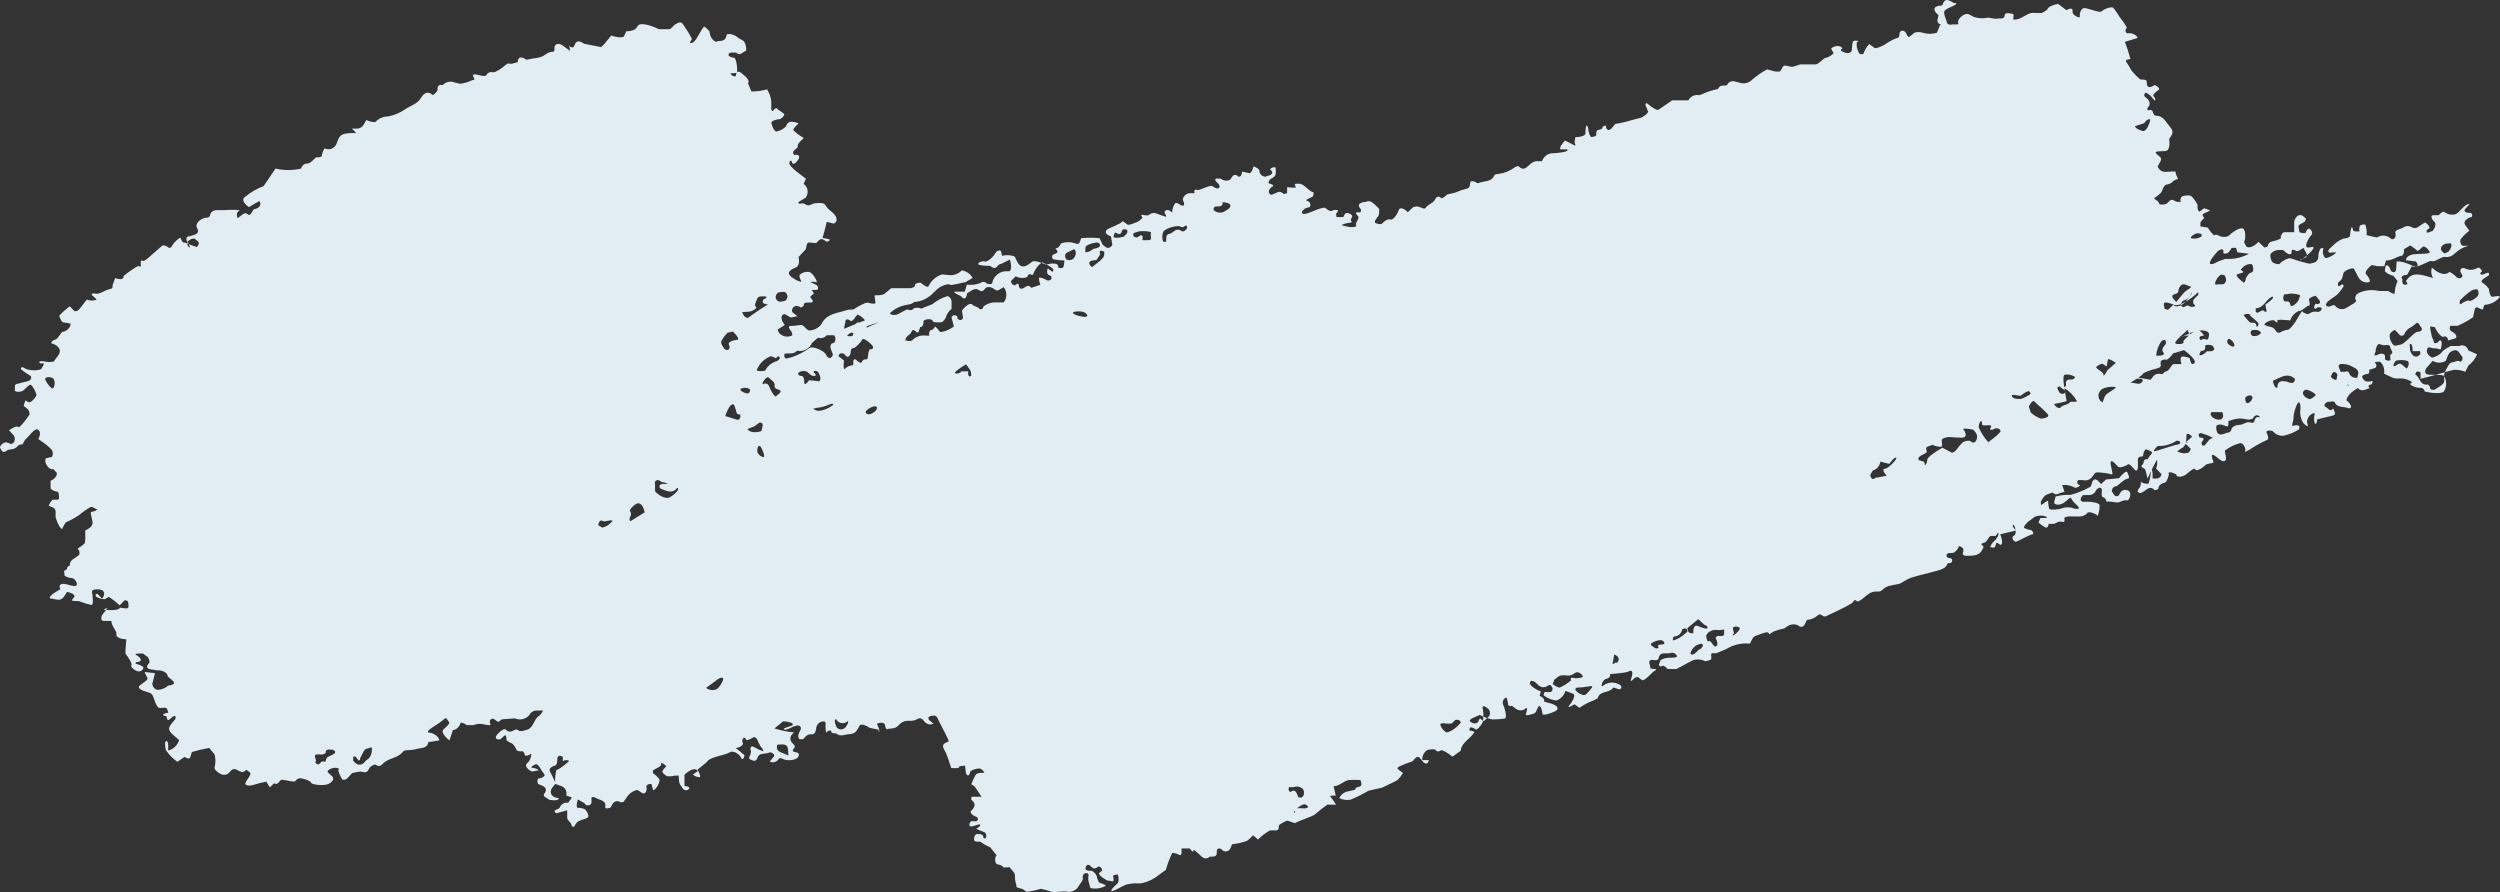 <svg width="426" height="152" viewBox="0 0 426 152" fill="none" xmlns="http://www.w3.org/2000/svg">
<rect x="0" y="0" width="426" height="152" fill="#333333" stroke="none"/>
<path d="M393.306 72.571C393.306 72.73 392.935 72.571 392.508 72.113C392.075 71.468 391.883 70.673 391.969 69.884C392.062 69.406 391.969 68.212 391.542 68.67C391.085 69.483 390.829 70.408 390.799 71.357C390.799 71.815 390.316 72.75 390.799 72.551L391.207 72.451C391.317 72.436 391.428 72.446 391.534 72.481C391.64 72.515 391.737 72.573 391.82 72.65C391.82 72.79 391.82 73.148 391.672 73.208C391.027 73.614 390.333 73.922 389.61 74.123C389.268 74.251 388.903 74.284 388.546 74.222C388.189 74.159 387.852 74.002 387.567 73.765L387.232 73.447C386.526 73.248 386.062 73.447 386.229 73.745C386.396 74.044 386.786 74.939 386.136 75.039C385.147 75.5 384.191 76.039 383.276 76.651C382.755 76.87 381.938 77.407 382.44 77.069C382.941 76.731 382.254 75.357 381.678 75.517C380.766 75.765 379.903 76.19 379.133 76.77C379.04 77.089 379.672 78.383 379.003 78.582C378.334 78.781 377.331 77.169 376.904 77.587V77.825C376.904 78.184 377.276 78.741 377.146 78.84C377.015 78.94 376.142 78.98 375.845 79.219L375.492 79.517C375.165 79.804 374.785 80.014 374.378 80.134H374.266L373.858 79.836C373.385 80.125 372.938 80.458 372.52 80.831C372.13 81.169 370.904 81.527 370.83 80.831L370.031 80.492C369.901 80.492 369.641 80.492 369.567 80.492C369.492 80.492 369.567 80.771 369.567 80.91C369.567 81.05 369.195 82.144 368.972 82.204C368.285 82.383 367.802 82.642 367.765 83.339C367.765 83.339 367.207 83.577 367.152 83.518C366.26 82.622 365.814 83.518 365.164 83.816L364.848 84.015C364.217 84.015 364.068 83.637 364.514 83.199C364.96 82.761 364.774 81.627 364.755 81.965C364.737 82.304 365.907 82.542 366.13 82.383C366.494 81.225 366.627 79.998 366.52 78.781V79.239C366.52 79.716 366.799 80.214 366.799 80.711V81.507C367.635 81.707 368.322 81.368 368.303 80.771L368.025 80.492L367.393 79.836C367.583 79.359 367.641 78.834 367.56 78.323C366.963 79.359 366.429 80.436 365.963 81.547L365.814 81.01C365.721 80.691 365.647 80.353 365.554 80.035C365.461 79.716 364.495 79.676 365.108 79.139C365.406 78.86 365.108 78.223 365.889 78.243C366.074 78.243 366.223 77.726 366.464 77.507C366.706 77.288 366.854 77.089 366.464 76.89C366.208 76.736 365.933 76.622 365.647 76.552C365.647 76.552 365.387 76.83 365.313 77.009C365.238 77.189 365.183 77.766 365.108 77.766C364.031 77.766 364.328 78.442 364.31 78.96V79.457C364.31 80.015 364.124 80.313 363.864 80.134C363.604 79.955 362.898 78.88 362.582 79.139C362.266 79.398 361.245 79.816 360.91 79.517C360.576 79.219 359.981 78.363 359.703 78.641C359.424 78.92 360.223 80.93 359.87 80.851C359.446 80.718 359.01 80.632 358.57 80.592C358.254 80.592 357.381 80.353 357.009 80.592L356.786 80.891L356.508 81.269C356.32 81.51 356.071 81.689 355.791 81.784C355.512 81.879 355.212 81.887 354.929 81.806H354.149C354.091 81.846 354.044 81.9 354.011 81.965C353.978 82.029 353.961 82.101 353.961 82.174C353.961 82.248 353.978 82.32 354.011 82.384C354.044 82.448 354.091 82.503 354.149 82.542L354.39 82.662C354.52 82.761 354.204 82.98 353.684 83.14L353.164 82.921C352.811 82.758 352.433 82.663 352.049 82.642H351.399C351.678 83.538 351.882 84.095 351.845 83.876C351.808 83.657 350.656 84.234 350.285 84.254L349.932 84.055L349.746 83.936C349.347 84.051 348.956 84.198 348.576 84.374C348.233 84.667 347.96 85.041 347.777 85.468C347.777 85.608 347.666 86.205 347.963 85.966C348.26 85.727 348.91 85.289 349.003 85.349V85.568C349.024 85.931 349.08 86.291 349.17 86.642C349.17 87.001 350.935 86.802 351.269 86.642C351.867 86.418 352.512 86.384 353.127 86.543C353.48 86.762 354.539 86.842 354.186 86.404L353.907 86.085C353.641 85.847 353.393 85.588 353.164 85.309C352.83 84.752 352.848 84.712 352.644 84.891L352.031 85.409C351.325 86.045 350.433 86.185 350.043 85.747V85.488L350.266 84.612C351.083 84.379 351.93 84.285 352.774 84.334L353.276 84.194C354.29 83.901 355.269 83.481 356.192 82.941C356.433 82.801 356.396 82.323 356.545 82.045C356.65 81.861 356.815 81.725 357.009 81.667C357.209 81.702 357.392 81.807 357.529 81.965L358.031 82.483C358.309 82.201 358.6 81.936 358.904 81.687H359.09L361.077 81.488C361.765 80.632 362.396 80.154 362.489 80.472C362.582 80.791 363.102 81.507 362.489 81.587C361.876 81.667 360.762 82.901 360.632 82.841C360.424 82.855 360.228 82.95 360.081 83.107C359.934 83.265 359.846 83.475 359.833 83.697L360.167 84.214L360.316 84.413C360.415 84.51 360.544 84.563 360.678 84.563C360.812 84.563 360.941 84.51 361.04 84.413L361.17 84.214L361.375 83.836C361.552 83.63 361.795 83.502 362.056 83.476C362.316 83.45 362.577 83.529 362.786 83.697C363.288 84.055 362.786 85.448 362.433 85.249H362.136C361.69 85.249 361.282 85.588 360.836 85.627C360.437 85.604 360.039 85.551 359.647 85.468H359.368C359.053 85.468 358.83 85.468 358.885 85.349C358.941 85.229 358.755 84.831 358.328 84.712C357.901 84.593 358.328 83.498 358.087 83.239L357.752 83.08C357.752 83.08 357.288 83.319 357.176 83.518C357.076 83.779 356.902 84 356.679 84.15C356.456 84.299 356.195 84.371 355.932 84.354H354.929C354.297 85.07 354.464 85.588 355.263 85.508C356.062 85.428 358.068 85.647 357.752 86.245V86.682L357.659 87.16C357.548 87.777 357.399 88.056 357.306 87.777L357.139 87.638C356.868 87.493 356.581 87.386 356.285 87.319C356.113 87.289 355.937 87.289 355.765 87.319C355.096 88.235 354.037 87.976 353.071 87.996H352.662C352.068 87.996 351.659 88.175 351.771 88.394C351.882 88.613 351.771 89.15 351.306 88.892H350.935C350.582 88.892 350.21 89.29 349.895 89.27H349.077C349.077 89.767 348.78 90.046 348.464 89.847C348.072 89.626 347.705 89.359 347.368 89.051L347.666 88.275C348.501 88.275 348.984 88.275 348.743 88.056C348.091 87.791 347.371 87.791 346.718 88.056L346.124 88.513L345.641 88.852C345.084 89.349 344.768 89.847 344.916 89.966C345.244 90.137 345.595 90.251 345.957 90.305C346.328 90.305 346.7 91.021 346.272 91.061C345.845 91.101 343.988 92.176 343.579 92.295C343.17 92.415 342.594 91.539 343.189 91.26C343.783 90.981 343.3 89.429 343.096 89.429C342.892 89.429 342.873 89.867 343.598 90.384L341.981 90.763L340.83 91.041C341.257 92.076 341.275 92.892 340.83 92.832L340.644 92.693C340.291 92.474 340.105 92.375 340.068 92.852C340.031 93.33 339.641 93.41 339.251 93.231H339.121C339.305 92.738 339.622 92.315 340.031 92.016L340.272 91.638L340.495 91.32C340.625 90.643 340.495 90.643 340.068 91.32H339.269C338.879 91.32 338.601 92.375 338.136 92.474C337.04 92.693 338.136 93.012 337.988 93.231C337.56 94.365 336.984 94.703 335.461 94.703H335.053C334.532 94.703 334.31 94.405 334.551 94.047V93.808V93.509C334.142 93.071 333.771 92.952 333.734 93.211C333.697 93.469 333.139 94.246 332.638 94.226H332.173C332.074 94.24 331.978 94.275 331.892 94.33C331.806 94.385 331.731 94.458 331.672 94.544C331.669 94.645 331.69 94.745 331.732 94.835C331.774 94.925 331.837 95.003 331.913 95.062C332.433 95.062 332.786 95.221 332.619 95.679C332.452 96.136 331.932 95.858 331.876 96.017C331.579 96.853 330.762 97.072 330.018 97.271L328.83 97.589C327.511 97.908 326.025 98.306 325.523 98.485C325.022 98.664 323.833 99.44 323.666 99.48C323.498 99.52 322.347 99.719 321.808 99.858L321.325 100.077C320.842 100.296 320.656 100.873 319.913 100.794C318.669 100.694 318.056 101.55 317.22 102.147C317.003 102.297 316.772 102.423 316.532 102.525C315.882 101.908 315.938 102.525 315.566 102.784C314.173 103.64 312.613 104.277 311.127 105.013C310.607 105.272 310.31 104.297 309.697 104.894C309.297 105.248 308.816 105.482 308.303 105.571C307.728 105.571 307.783 105.929 307.616 106.247C307.449 106.566 307.114 107.163 306.353 106.546C306.051 106.415 305.723 106.366 305.398 106.404C305.074 106.442 304.764 106.566 304.495 106.765L304.049 107.083C303.418 107.209 302.797 107.388 302.192 107.621C301.839 107.78 301.505 108.317 301.375 107.879C301.245 107.442 299.628 108.218 299.09 108.377C298.551 108.536 298.235 109.87 298.124 109.671C296.74 109.536 295.352 109.863 294.148 110.606L292.477 111.303C292.272 111.303 291.975 111.303 291.771 111.303C291.195 111.562 292.105 112.358 291.176 112.537L290.601 112.676C290.06 112.414 289.462 112.318 288.873 112.397C288.427 112.397 286.57 113.592 285.604 114.01L284.359 113.99H284.155C283.783 113.572 283.375 113.333 283.244 113.472C283.196 113.516 283.138 113.544 283.076 113.555C283.013 113.566 282.95 113.559 282.891 113.535C282.832 113.51 282.781 113.469 282.741 113.416C282.702 113.363 282.677 113.3 282.669 113.233L282.799 112.915L282.947 112.497C283.396 112.227 283.901 112.083 284.415 112.079C284.768 112.079 285.808 112.079 285.771 111.8C285.662 111.558 285.468 111.371 285.232 111.281C284.995 111.192 284.734 111.207 284.508 111.323H284.006C283.3 111.323 282.799 111.323 282.632 112.119C282.464 112.915 281.424 112.119 281.071 112.636C281.016 112.783 281.016 112.947 281.071 113.094L281.275 113.95C282.149 113.95 282.464 114.109 282.018 114.268C281.573 114.428 280.662 115.741 279.882 115.94L279.232 115.463L279.121 115.363C278.974 115.359 278.829 115.389 278.694 115.451C278.56 115.513 278.439 115.605 278.34 115.721C278.136 115.96 277.727 116.279 277.932 115.721C278.136 115.164 278.415 113.97 277.579 114.388C276.743 114.806 274.217 114.766 274.328 114.925C274.44 115.084 274.328 115.562 273.734 115.662C273.139 115.761 272.656 116.995 273.065 116.935L273.251 116.776C273.614 116.517 274.034 116.361 274.469 116.323C274.904 116.285 275.342 116.365 275.74 116.557C275.963 116.557 276.297 116.896 276.279 117.035C276.279 117.552 275.814 117.493 275.405 117.294C275.24 117.218 275.065 117.171 274.885 117.154C274.365 118.13 272.508 117.672 272.266 118.966C271.995 119.127 271.716 119.273 271.43 119.403C270.622 119.698 269.854 120.107 269.145 120.618L268.347 120.04H268.217C267.418 120.558 267.046 120.637 267.418 120.2C267.789 119.762 268.625 118.488 268.049 118.209L267.585 118.03L266.749 117.732C266.634 118.117 266.434 118.466 266.165 118.75C265.897 119.035 265.568 119.245 265.207 119.364C264.445 119.289 263.715 119 263.09 118.528C262.978 118.309 263.09 117.751 263.573 117.931H264.223C264.292 117.901 264.355 117.856 264.407 117.798C264.459 117.741 264.499 117.673 264.525 117.598C264.552 117.523 264.563 117.443 264.559 117.364C264.555 117.284 264.535 117.206 264.501 117.134L264.353 116.916C264.111 116.557 263.926 116.756 263.628 116.916C263.389 117.066 263.111 117.128 262.835 117.092C262.56 117.056 262.303 116.924 262.105 116.716L261.752 116.378C261.214 115.92 260.731 115.881 260.693 116.378C260.656 116.876 261.864 117.592 262.551 117.811L262.347 118.587C262.922 118.786 263.257 119.224 263.108 119.563L263.721 119.722L264.427 119.921C265.43 120.239 265.709 120.797 265.077 121.155C264.446 121.513 262.83 122.031 262.83 121.633C262.83 121.235 262.588 120.239 262.272 120.319C261.957 120.399 261.882 121.374 261.455 121.553C261.028 121.732 259.895 122.031 259.988 121.752C260.123 121.404 260.205 121.034 260.229 120.657C260.046 120.668 259.873 120.754 259.746 120.896C259.483 121.027 259.189 121.072 258.902 121.026C258.615 120.98 258.346 120.845 258.13 120.637L257.628 120.259C257.294 120.418 256.997 120.259 256.96 120.001V119.742L256.718 118.846C256.592 118.879 256.474 118.942 256.374 119.03C256.274 119.119 256.194 119.231 256.141 119.357C256.087 119.484 256.061 119.622 256.064 119.761C256.068 119.9 256.101 120.036 256.161 120.16C256.44 120.657 256.792 122.15 256.477 122.429C255.757 122.544 255.031 122.597 254.303 122.588C253.558 122.436 252.834 122.182 252.149 121.832L251.814 121.971C251.461 122.13 251.108 122.25 250.792 122.429C250.477 122.608 250.421 122.847 250.458 122.887C250.646 123.074 250.877 123.204 251.127 123.265C251.536 123.265 251.814 123.265 251.981 122.787C252.26 121.891 252.576 123.185 252.947 122.787L253.449 122.329C253.583 122.243 253.695 122.12 253.772 121.973C253.85 121.827 253.89 121.662 253.89 121.493C253.89 121.325 253.85 121.16 253.772 121.013C253.695 120.867 253.583 120.744 253.449 120.657L252.91 120.319C252.669 120.319 252.557 120.538 252.65 120.717C252.81 121.497 252.81 122.305 252.65 123.086C252.409 123.583 251.666 124.459 251.48 124.3C251.294 124.14 250.681 123.842 250.551 123.961C250.421 124.081 250.235 124.479 250.551 124.519H250.755L251.275 124.718C251.012 125.118 250.699 125.48 250.347 125.792C250.031 126.071 248.898 127.006 248.916 127.922L248.47 128.241L247.505 128.937C246.594 128.181 245.647 127.703 245.517 127.862C245.387 128.022 244.792 128.161 244.7 127.862C244.607 127.564 243.399 127.683 243.121 127.862C242.87 128.042 242.668 128.29 242.534 128.58C242.401 128.869 242.34 129.192 242.359 129.514H243.474C243.362 130.191 242.916 130.31 242.47 129.793L242.08 129.295C241.709 128.858 241.467 128.858 241.059 129.295C240.65 129.733 240.724 129.733 240.501 129.793C239.768 130.032 239.048 130.318 238.347 130.649C237.938 130.927 238.217 131.087 238.458 131.266L239.071 131.704C238.818 132.143 238.512 132.545 238.161 132.898C237.975 133.037 236.545 133.734 235.486 134.231L234.446 134.45L233.183 134.749C232.202 135.317 231.191 135.822 230.155 136.262C229.495 136.387 228.816 136.296 228.204 136.003C228.331 135.743 228.505 135.512 228.715 135.324C228.926 135.137 229.169 134.995 229.43 134.908L230.136 134.749L230.916 134.57C230.916 134.371 231.121 134.172 231.251 134.152C231.381 134.132 231.919 134.012 231.957 133.813C231.994 133.614 231.957 132.958 231.752 132.918C231.134 132.872 230.513 132.872 229.895 132.918C229.152 132.918 227.814 134.231 227.238 133.913L227.443 134.848L227.61 135.565C227.015 135.565 226.607 135.565 226.662 135.684C227.031 136.134 227.366 136.613 227.666 137.117H227.145H226.179C225.469 137.594 224.792 138.126 224.155 138.71C223.82 139.088 221.517 139.765 220.662 140.262L220.161 140.103L219.362 139.824C218.842 140.013 218.353 140.289 217.913 140.64V140.839C217.913 141.277 217.82 141.536 217.244 141.496H216.409C215.664 141.911 214.977 142.433 214.365 143.049L213.919 142.67L213.511 142.332C213.212 142.698 212.868 143.019 212.489 143.287C211.663 143.577 210.809 143.771 209.944 143.865L209.703 144.462C209.646 144.619 209.551 144.758 209.429 144.865C209.307 144.971 209.161 145.042 209.006 145.07C208.85 145.098 208.691 145.083 208.543 145.025C208.395 144.967 208.263 144.869 208.161 144.74C207.901 144.482 207.325 144.502 207.344 145.059C207.362 145.616 207.344 145.994 206.433 145.974H206.136C205.953 146.161 205.71 146.264 205.458 146.264C205.206 146.264 204.963 146.161 204.78 145.974C204.427 145.616 203.424 144.72 203.368 144.82V144.959V145.079C203.368 145.218 203.034 145.079 202.755 144.581H202.477H201.344C201.344 145.357 201.344 145.855 201.028 145.696C200.712 145.536 199.913 145.218 199.727 145.397C199.285 146.298 198.93 147.245 198.669 148.223L197.61 148.98C196.664 149.78 195.547 150.314 194.359 150.532H193.895C193.213 150.492 192.53 150.566 191.87 150.751C191.275 150.95 189.771 151.925 189.436 151.826C189.102 151.726 190.087 150.851 190.421 150.532C190.755 150.214 190.588 149 190.421 149C190.254 149 189.585 149.139 189.659 149.318C189.734 149.497 189.826 150.074 189.659 150.194L188.619 150.015C187.616 149.457 187.04 148.86 187.374 148.701L187.597 148.502L187.802 148.343C187.802 148.084 187.672 147.766 187.282 147.666H187.152C186.724 147.985 186.39 148.164 185.926 147.666C185.461 147.169 185.145 147.348 184.997 147.805C184.848 148.263 185.22 148.343 185.703 148.383H186.037C186.406 148.572 186.707 148.887 186.891 149.278C186.891 149.557 187.189 150.413 187.43 150.453C187.672 150.492 188.415 150.771 188.415 150.95C187.613 151.388 186.696 151.521 185.814 151.328L185.48 150.154C185.387 149.816 185.48 149.418 185.48 149.079C185.48 148.741 185.145 148.781 184.96 148.781C184.866 148.805 184.779 148.851 184.705 148.917C184.631 148.982 184.572 149.065 184.532 149.159C184.439 149.358 184.532 149.617 184.532 149.796L184.365 150.174C184.086 150.544 183.826 150.929 183.585 151.328C183.363 151.559 183.097 151.736 182.805 151.846C182.513 151.956 182.203 151.997 181.895 151.965C181.449 151.766 179.647 152.105 179.22 151.965C178.61 151.755 177.99 151.582 177.362 151.448C176.559 151.692 175.739 151.865 174.91 151.965L174.446 151.627C174.446 151.627 174.334 151.507 174.26 151.488L173.814 151.368C173.313 151.269 173.052 151.07 173.22 150.95C173.059 150.463 172.965 149.954 172.941 149.438C173.071 148.641 172.365 148.323 172.049 147.766L171.046 147.825C170.767 147.512 170.39 147.321 169.987 147.288C169.579 147.288 169.374 146.154 169.82 145.755L169.226 144.999L168.724 144.362C168.136 144.133 167.58 143.818 167.071 143.427H166.867C166.272 143.427 165.845 143.427 166.012 142.71C166.012 142.491 166.254 142.153 166.439 142.113C167.015 142.113 167.628 142.113 167.573 142.79C167.632 142.835 167.704 142.86 167.777 142.86C167.85 142.86 167.922 142.835 167.981 142.79C168.063 142.635 168.09 142.454 168.06 142.28C168.029 142.105 167.942 141.947 167.814 141.834L167.405 141.675L166.347 141.237C166.978 140.859 167.22 140.521 166.885 140.481C166.551 140.441 165.548 141.018 165.269 140.76C164.991 140.501 165.436 139.725 165.789 139.944H166.068H166.421C166.774 139.625 166.681 139.267 166.235 139.128C165.789 138.988 164.991 138.351 165.622 138.053L165.901 137.655C166.198 137.257 166.105 136.699 165.548 136.321C165.455 136.321 165.548 135.764 165.548 135.764H167.257C166.718 134.928 166.179 134.132 166.068 134.012L165.938 133.913C165.789 133.794 165.492 133.674 165.511 133.614C165.714 133.103 165.943 132.605 166.198 132.122C166.532 131.544 167.22 131.783 167.74 131.644C167.74 131.644 167.554 131.286 167.164 131.027C166.774 130.768 165.306 131.266 165.306 131.544C165.306 131.823 165.046 132.38 164.731 132.002C164.415 131.624 164.6 130.47 164.359 130.47C164.117 130.47 163.3 130.569 163.43 130.689C163.56 130.808 163.059 130.987 162.093 130.868L161.833 130.111C161.656 129.523 161.451 128.945 161.22 128.38C160.922 127.643 160.012 126.867 161.61 126.389C161.61 126.389 161.61 126.19 161.61 126.091C161.61 125.991 160.179 123.245 160.031 122.946L159.845 122.568C159.696 122.09 159.325 121.832 159.009 121.971H158.693C158.099 122.11 158.08 122.469 158.396 122.747L159.065 123.324C158.817 123.436 158.544 123.467 158.28 123.414C158.016 123.361 157.772 123.226 157.579 123.026L157.337 122.727C157.216 122.558 157.038 122.445 156.841 122.412C156.644 122.379 156.443 122.427 156.278 122.548C155.865 122.77 155.402 122.866 154.941 122.827C154.593 122.791 154.242 122.847 153.918 122.989C153.594 123.131 153.308 123.355 153.083 123.643C152.656 124.041 152.396 124.101 151.523 124.18H151.319C151.133 124.399 150.891 124.18 150.799 123.523C150.706 122.867 149.052 123.225 149.517 123.523L149.665 123.902L149.833 124.339C149.833 124.917 149.721 124.877 149.721 124.339L148.737 124.14L148.179 124.021C147.566 123.563 146.823 123.364 146.526 123.563L146.396 123.802C146.006 124.399 145.876 125.036 144.761 125.096C144.037 125.096 143.405 125.573 142.644 125.096L142.439 124.956C142.012 124.956 141.659 124.956 141.659 124.678C141.659 124.399 141.251 124.359 140.749 124.837L140.656 123.722C140.656 123.404 140.861 122.887 140.21 122.926C140.028 122.944 139.85 123.002 139.69 123.098C139.53 123.195 139.391 123.326 139.282 123.484L139.096 123.921C139.096 124.558 138.799 125.096 138.464 125.116H138.167C137.953 125.111 137.742 125.165 137.553 125.273C137.364 125.381 137.205 125.539 137.09 125.733C137.024 125.811 136.944 125.873 136.854 125.914C136.764 125.955 136.667 125.975 136.569 125.972H136.272C135.938 125.733 135.956 125.136 136.272 124.658L136.477 124.2V124.001C136.419 123.851 136.309 123.731 136.171 123.664C136.033 123.598 135.877 123.59 135.734 123.643L135.455 123.742H135.306C134.34 124.28 133.56 124.499 133.56 124.24C133.56 123.981 135.046 123.703 135.065 123.543V123.424V123.265C134.542 123.029 133.979 122.914 133.412 122.926L132.78 123.464L131.963 124.121C133.045 124.473 134.16 124.699 135.288 124.797L134.842 125.275C134.739 125.443 134.684 125.641 134.684 125.842C134.684 126.044 134.739 126.241 134.842 126.409C135.121 126.847 135.864 127.126 135.102 127.723C135.102 127.723 135.102 128.022 135.213 128.101C135.325 128.181 136.365 128.101 136.087 128.838C135.808 129.574 134.359 129.634 133.746 129.455L133.467 129.355C133.096 129.116 132.743 129.156 132.669 129.355C132.506 129.607 132.264 129.786 131.987 129.859C131.709 129.933 131.417 129.895 131.164 129.753L131.833 128.977C132.26 128.479 131.275 128.161 131.22 128.181C130.532 128.579 129.362 128.181 129.083 129.096C128.805 130.012 128.192 129.514 127.857 129.415C127.523 129.315 127.672 128.937 127.857 128.579L127.969 128.061C127.765 127.385 127.969 127.026 128.433 127.265C128.959 127.582 129.513 127.842 130.087 128.041C130.021 127.711 129.85 127.416 129.604 127.206L129.399 126.807L129.176 126.389C129.009 125.792 128.619 125.474 128.322 125.673C128.025 125.872 127.263 126.23 127.189 126.071C127.114 125.912 126.836 125.593 126.706 125.713C126.576 125.832 126.371 126.31 126.557 126.549C126.743 126.788 126.353 127.325 125.387 127.464L126.594 128.459L126.873 128.678C126.743 129.375 126.464 129.554 126.26 129.076C126.056 128.599 124.978 127.743 124.291 128.221C123.604 128.698 120.854 128.957 120.427 129.873L119.628 130.529L118.848 131.146C119.294 131.863 119.443 132.44 119.164 132.44C118.885 132.44 118.124 132.201 118.068 131.903H118.179L118.885 131.425C118.644 130.768 117.641 131.047 116.638 132.022V133.236V133.933C117.213 133.933 117.566 134.192 117.436 134.411C117.369 134.488 117.287 134.55 117.196 134.593C117.104 134.635 117.006 134.657 116.907 134.657C116.808 134.657 116.709 134.635 116.618 134.593C116.527 134.55 116.445 134.488 116.378 134.411L116.099 133.993C115.923 133.789 115.796 133.543 115.727 133.276L115.634 132.142C115.254 132.133 114.873 132.173 114.501 132.261C114.353 132.261 113.684 132.38 113.498 132.161L113.257 131.982C112.867 131.664 112.7 131.505 113.145 131.007L113.535 130.549C112.96 129.992 112.551 129.873 112.644 130.271C112.737 130.669 111.362 131.067 111.251 131.326V131.544V131.724C111.635 131.992 111.985 132.313 112.291 132.679C112.625 133.037 111.938 134.45 111.306 134.669L111.065 133.833V133.654C110.909 133.583 110.737 133.568 110.573 133.611C110.408 133.654 110.262 133.753 110.155 133.893V134.112C110.303 134.908 109.876 135.446 109.337 135.087L108.631 134.61C108.254 134.673 107.894 134.821 107.574 135.044C107.254 135.267 106.981 135.56 106.774 135.903L106.402 136.421L106.291 136.6C106.177 136.678 106.045 136.719 105.91 136.719C105.775 136.719 105.643 136.678 105.529 136.6C105.319 136.501 105.081 136.491 104.864 136.572C104.647 136.654 104.466 136.82 104.359 137.038L104.08 137.515C104.08 137.655 103.69 137.734 103.467 137.754C103.244 137.774 103.096 137.595 103.114 137.535C103.412 136.441 102.316 136.381 101.628 136.023L101.368 135.883C100.941 135.704 100.699 135.883 100.792 136.182V136.48V136.719C100.79 136.791 100.774 136.861 100.745 136.926C100.717 136.991 100.676 137.048 100.625 137.095C100.574 137.142 100.515 137.177 100.451 137.198C100.387 137.219 100.32 137.225 100.254 137.217H99.994C99.771 137.217 99.659 136.879 99.455 136.779L98.47 136.222C98.21 137.018 98.192 137.675 98.47 137.655C98.892 137.635 99.313 137.723 99.696 137.914C99.864 138.093 100.421 138.869 100.217 139.227C100.012 139.585 98.507 139.705 98.21 140.282L97.857 140.78V140.899C97.542 140.899 97.319 140.76 97.393 140.581V140.461C97.17 140.083 96.65 139.725 96.65 139.366V138.073L94.792 138.59C94.707 138.542 94.633 138.474 94.575 138.392C94.517 138.309 94.477 138.214 94.458 138.113H94.588L94.792 137.933C95.145 137.933 95.442 137.615 95.48 137.396C95.621 137.169 95.821 136.992 96.055 136.885C96.29 136.779 96.548 136.749 96.799 136.799L97.263 136.182C97.486 135.883 97.542 135.903 96.836 135.664C96.724 135.664 96.483 135.565 96.501 135.545C96.58 135.202 96.528 134.839 96.358 134.537C96.187 134.235 95.911 134.018 95.591 133.933L94.607 133.575C94.555 132.793 94.618 132.007 94.792 131.246L95.405 130.927C95.96 130.568 96.482 130.155 96.966 129.693C96.799 129.455 96.316 129.475 95.907 129.693V128.977C95.907 128.977 95.498 128.738 95.312 128.778C95.224 128.813 95.145 128.871 95.083 128.948C95.022 129.025 94.979 129.117 94.96 129.216V129.614C94.96 130.072 94.774 130.45 94.495 130.49C94.216 130.529 93.641 130.848 93.641 131.186C93.641 131.525 94.57 132.898 94.644 133.555L94.068 134.271C93.696 134.729 93.678 135.764 94.978 135.983H95.183C95.35 136.321 94.662 136.461 93.641 136.301L92.861 135.804C92.731 135.804 92.6 135.446 92.656 135.366C93.418 134.47 92.916 134.032 91.95 133.694L91.69 133.595C91.617 133.451 91.579 133.29 91.579 133.127C91.579 132.963 91.617 132.802 91.69 132.659C92.322 132.659 93.009 132.221 92.749 131.903L92.285 131.306C91.987 130.649 91.542 130.151 91.3 130.231C91.059 130.31 90.223 130.748 90.65 130.808C91.077 130.868 91.839 131.107 91.746 131.286H91.653L90.631 131.465C89.703 131.027 89.368 130.37 89.87 130.012C90.371 129.654 90.687 128.32 90.446 128.479C90.204 128.639 89.498 128.937 89.461 128.698C89.424 128.459 89.164 127.922 88.96 128.002C88.755 128.081 88.049 128.002 88.012 127.783C87.975 127.564 87.418 126.569 86.898 126.549L86.563 126.33L86.322 126.171C86.322 125.713 86.229 125.295 86.08 125.275C85.616 125.514 85.43 126.19 84.687 125.952C84.627 125.917 84.576 125.865 84.54 125.802C84.504 125.739 84.484 125.667 84.483 125.593C84.631 125.016 85.894 124.041 86.117 124.28C86.861 125.056 87.381 124.459 87.975 124.28C88.124 124.28 88.365 124.519 88.57 124.578H88.792C89.275 124.535 89.747 124.4 90.186 124.18L90.446 123.921C90.966 123.444 91.077 122.648 91.597 122.19L92.062 121.792C92.563 121.235 92.638 120.916 92.21 121.075H91.839H91.43C91.169 121.071 90.913 121.145 90.689 121.29C90.466 121.434 90.285 121.642 90.167 121.891C89.851 122.226 89.45 122.453 89.014 122.545C88.578 122.637 88.126 122.59 87.715 122.409L85.857 122.548C85.698 122.547 85.54 122.58 85.393 122.648L85.207 122.807C85.171 122.86 85.124 122.904 85.069 122.934C85.014 122.964 84.953 122.979 84.891 122.979C84.83 122.979 84.769 122.964 84.714 122.934C84.659 122.904 84.612 122.86 84.576 122.807L84.371 122.668L84.148 122.508C84.085 122.48 84.017 122.465 83.949 122.466C83.88 122.467 83.812 122.483 83.75 122.512C83.687 122.542 83.631 122.586 83.584 122.64C83.538 122.694 83.502 122.757 83.48 122.827V123.225C83.61 123.384 83.61 123.543 83.48 123.563C83.154 123.563 82.83 123.523 82.514 123.444C81.898 123.279 81.249 123.321 80.656 123.563H79.56C78.947 123.145 78.446 123.026 78.446 123.285C78.345 123.591 78.166 123.861 77.93 124.065C77.694 124.269 77.409 124.398 77.108 124.439V124.598L76.588 126.171C75.678 125.474 75.195 124.638 75.529 124.339C75.864 124.041 76.737 123.265 76.532 123.086L76.421 122.906C75.975 122.23 76.012 122.25 75.399 122.767C74.954 123.122 74.488 123.448 74.006 123.742L73.486 124.081C72.854 124.519 72.724 124.857 73.207 124.857C73.69 124.857 74.879 125.474 74.842 126.171L73.337 126.409C73.226 126.409 73.003 126.409 73.003 126.409C72.836 127.604 71.777 127.385 70.848 127.663C69.919 127.942 68.99 127.663 68.619 128.121C67.783 129.236 66.148 129.156 65.275 130.111C64.867 130.529 64.532 130.708 63.956 130.271C63.597 130.329 63.265 130.511 63.009 130.788C62.73 131.186 62.693 131.724 61.895 131.564L61.449 131.465C60.959 131.513 60.474 131.606 60 131.743L59.833 131.923L59.424 132.36C58.997 132.918 58.439 133.057 58.217 132.659C57.994 132.261 57.529 131.226 57.678 131.166C57.826 131.107 57.826 130.908 57.288 130.828C56.749 130.748 55.43 131.266 55.932 131.664L56.285 132.002L56.638 132.321C56.99 132.719 56.638 133.296 55.895 133.614C55.151 133.933 52.885 133.754 52.941 133.236L52.718 133.097C52.246 132.847 51.737 132.685 51.213 132.619C51.033 132.601 50.851 132.643 50.693 132.739C50.489 132.858 50.322 133.177 50.155 133.177C49.486 133.177 48.817 132.938 48.148 132.878C47.48 132.818 47.535 133.913 46.7 133.475L45.975 134.172L45.381 133.196C44.628 133.333 43.883 133.519 43.151 133.754C42.836 133.893 41.703 133.973 41.814 133.455C41.925 132.938 42.966 131.982 42.594 131.644L42.26 131.365C42.153 131.297 42.041 131.237 41.925 131.186C41.071 132.261 40.309 130.569 39.548 131.186L39.269 131.385C39.141 131.604 38.959 131.78 38.742 131.893C38.525 132.005 38.283 132.05 38.043 132.022C37.579 132.022 36.446 131.206 36.557 130.788C36.759 130.054 36.759 129.273 36.557 128.539L36.26 128.181L35.647 127.444C34.651 127.621 33.666 127.853 32.693 128.141L32.452 128.977C32.285 129.574 31.486 128.977 31.449 128.977L30.223 129.813C29.461 129.287 28.799 128.612 28.272 127.823C28.142 127.444 28.031 126.37 28.272 126.29H28.421C28.5 126.355 28.564 126.439 28.606 126.537C28.648 126.634 28.668 126.74 28.662 126.847V127.882C29.09 127.787 29.486 127.574 29.812 127.263C30.138 126.952 30.382 126.555 30.52 126.111L29.721 125.414C28.477 124.379 28.551 124.021 29.721 122.727L29.87 122.548C30.018 122.051 29.87 121.852 29.461 122.11L29.312 122.23C28.922 122.528 28.477 123.185 28.384 122.07C28.384 122.07 27.956 121.971 27.771 121.871C27.771 121.672 28.179 121.493 28.681 121.453L28.532 120.956C28.346 120.339 27.696 120.717 27.269 120.618H27.102C26.898 120.618 26.526 120.001 26.285 119.204L26.006 118.488C25.87 118.259 25.657 118.095 25.412 118.03L24.687 117.791C23.888 117.572 23.461 117.154 23.74 116.876C24.018 116.597 25.3 115.861 25.133 115.562C24.966 115.264 24.594 114.507 24.687 114.507C24.78 114.507 25.653 114.607 26.415 114.706L26.08 116.02L25.95 116.498C25.968 116.755 26.065 116.999 26.226 117.19C26.388 117.381 26.605 117.509 26.842 117.552C27.523 117.533 28.178 117.266 28.7 116.796H28.959C29.963 116.557 29.721 116.219 29.201 115.781L28.588 115.283C28.588 114.647 27.733 114.169 26.73 114.229L25.932 114.089C25.374 114.089 24.594 113.791 25.412 112.995C25.579 112.835 25.412 112.099 25.077 111.88L24.371 111.362C23.164 111.362 22.718 111.362 23.368 111.701L23.703 111.979C24.148 112.358 24.13 112.736 23.368 112.815H23.22C22.997 112.955 23.052 113.114 23.368 113.174C23.684 113.233 24.446 113.552 24.446 113.771C24.402 113.967 24.293 114.14 24.139 114.257C23.985 114.374 23.797 114.428 23.61 114.408C23.145 114.408 22.161 113.671 22.384 113.373C22.607 113.074 21.771 111.88 21.381 111.382V110.785L21.529 108.934C20.47 108.934 19.672 108.496 19.839 108.059C20.006 107.621 18.873 106.546 19.003 105.809H17.721C17.052 105.809 17.22 105.033 17.554 104.595L18.334 103.64C17.591 103.759 17.48 103.899 18.074 103.939C18.669 103.978 20.303 104.058 20.433 103.54L21.269 103.66C22.124 103.779 21.882 103.142 21.863 102.764C21.86 102.661 21.826 102.562 21.768 102.481C21.71 102.399 21.629 102.339 21.538 102.309C21.446 102.278 21.348 102.279 21.256 102.31C21.165 102.342 21.085 102.403 21.028 102.486L20.396 103.162C19.824 102.613 19.201 102.126 18.538 101.709L17.851 102.107C17.321 102.1 16.802 101.942 16.346 101.65C16.312 101.59 16.294 101.521 16.294 101.451C16.294 101.38 16.312 101.311 16.346 101.252C16.346 101.252 16.625 101.132 16.662 101.252L17.405 102.008C17.87 101.431 17.851 100.794 17.405 100.575C16.959 100.356 15.548 100.276 15.678 100.913C15.808 101.55 15.975 103.222 15.566 103.083C14.935 102.948 14.314 102.762 13.709 102.525C13.412 102.306 12.464 102.525 12.278 102.306V102.207L12.538 101.869C12.947 101.55 12.539 101.092 11.424 100.854L10.922 101.63C10.309 102.585 9.511 102.068 8.73 101.988H8.582C8.303 101.888 8.582 101.451 9.251 101.033L9.789 100.694L10.309 100.376C9.975 99.938 10.179 99.52 10.737 99.48C11.294 99.44 12.594 100.057 12.984 99.799C13.374 99.54 12.724 98.525 12.334 98.525C11.944 98.525 10.885 98.246 10.978 97.928V97.57C10.848 97.45 10.867 97.311 10.978 97.251C11.089 97.191 11.498 96.972 11.424 96.893C11.35 96.813 11.517 96.475 11.907 96.355C11.795 95.3 12.966 95.141 13.486 94.524C13.616 94.385 13.486 93.987 13.486 93.808L13.207 93.489C13.621 93.262 14.008 92.981 14.359 92.653C14.73 92.315 14.359 90.345 14.637 90.305C14.916 90.265 15.715 89.748 15.771 89.21C15.826 88.673 15.251 87.22 15.566 87.22C15.882 87.22 16.607 86.941 16.569 86.782H16.477C16.142 86.623 15.641 86.284 15.473 86.384C14.817 86.743 14.195 87.169 13.616 87.658L13.467 87.777C12.739 88.26 11.974 88.68 11.182 89.031L10.625 90.006V90.145C10.347 90.145 9.826 89.349 9.473 88.155V87.08C9.452 86.951 9.402 86.83 9.328 86.726C9.254 86.622 9.157 86.539 9.046 86.483L8.303 86.185C8.489 85.647 8.823 85.19 9.046 85.15C9.269 85.11 10.012 85.269 10.049 84.951C10.086 84.632 10.049 83.776 9.752 83.776C9.455 83.776 8.712 83.498 8.619 83.179V82.921V81.925C9.362 81.607 9.826 80.97 9.659 80.552L9.381 80.254L8.489 79.298C9.269 79.398 9.473 79.696 8.972 79.935C8.47 80.174 7.374 78.86 7.82 78.104L8.879 77.845C8.955 77.671 8.995 77.481 8.995 77.288C8.995 77.095 8.955 76.905 8.879 76.731C8.411 76.201 7.88 75.739 7.3 75.357L6.52 74.8C6.966 74.064 6.891 73.327 6.353 73.168C5.814 73.009 4.848 74.482 4.495 74.721C4.142 74.959 3.864 75.835 3.752 75.755C3.641 75.676 3.12 75.755 2.879 76.173L2.526 76.392C2.173 76.631 1.504 76.512 1.207 76.751C0.39 77.427 0.241 76.631 0.037 76.353C-0.167 76.074 0.52 75.338 1.04 75.377C1.56 75.417 1.95 75.954 2.34 75.377C2.483 75.173 2.546 74.917 2.515 74.664C2.483 74.411 2.361 74.181 2.173 74.024L1.542 73.327C2.21 72.81 2.916 72.551 3.102 72.77H3.306C3.963 72.132 4.543 71.41 5.034 70.62C5.049 70.431 5.019 70.241 4.948 70.067C4.877 69.893 4.766 69.741 4.625 69.625L4.031 69.167C4.198 68.511 4.384 68.093 4.439 68.252C4.532 68.377 4.659 68.467 4.803 68.51C4.946 68.553 5.098 68.546 5.238 68.491C5.535 68.312 6.278 67.555 6.204 67.217C6.13 66.879 5.591 65.744 5.257 65.585C4.922 65.426 4.179 66.5 3.771 66.66C3.362 66.819 2.285 66.839 2.545 66.341V66.003C2.433 65.286 3.083 65.426 3.455 65.286C3.826 65.147 4.384 65.087 4.792 64.928L5.09 64.809C5.387 64.51 5.405 64.132 5.09 63.973C4.591 63.685 4.113 63.359 3.659 62.997C3.418 62.779 3.659 62.321 4.216 62.758C4.774 63.196 6.966 63.236 7.096 62.758L7.337 62.361C7.783 61.624 6.966 62.042 6.817 61.883L6.668 61.743C6.668 61.525 7.151 61.485 7.894 61.644C8.638 61.803 9.901 61.445 9.12 61.644L9.938 60.549C10.514 59.773 10.124 58.977 8.99 58.559H8.805C8.638 58.32 8.916 58.002 9.436 57.862C9.956 57.723 10.384 56.529 10.737 56.529C11.089 56.529 12.111 55.912 12.018 55.136L10.829 54.937C10.514 54.937 10.272 54.3 10.124 53.922V53.742C10.666 53.175 11.25 52.656 11.87 52.19L12.724 53.046C12.971 53.046 13.212 52.962 13.412 52.807C13.802 52.369 14.136 51.891 14.489 51.434L14.786 51.055C15.339 51.262 15.942 51.262 16.495 51.055L15.771 50.379C15.455 50.08 15.622 49.921 16.328 50.04C17.034 50.16 17.851 49.443 18.631 49.284C19.412 49.125 19.096 48.846 19.207 48.528L19.616 47.393C20.489 47.712 21.139 47.572 21.046 47.075L21.232 46.896C21.942 46.316 22.694 45.797 23.48 45.343H23.591C23.907 45.522 24.093 45.343 23.981 45.164V44.905V44.666C23.981 44.388 24.148 44.288 24.371 44.467H24.483C24.747 44.352 24.992 44.19 25.207 43.99L27.343 42.119L27.715 41.8C28.068 41.817 28.41 41.941 28.7 42.159C28.7 42.298 29.145 42.318 29.368 41.82C29.591 41.323 30.724 40.308 30.78 40.566C30.836 40.825 31.133 41.402 31.3 41.323C31.467 41.243 32.972 41.999 33.566 42.079L33.752 41.8C34.124 41.263 33.622 41.044 33.288 40.765C32.953 40.487 32.452 40.765 32.099 41.044C31.746 41.323 31.857 41.701 32.099 41.999L32.396 42.238C32.313 41.873 32.154 41.533 31.932 41.243C31.672 40.885 31.672 40.208 32.285 40.268L32.693 40.148C33.325 39.949 34.105 39.79 33.566 38.815C33.213 38.198 34.012 37.302 34.941 37.123C35.498 37.123 35.777 36.984 35.87 36.426C35.87 36.188 36.446 35.809 36.761 35.809H38.266C39.144 35.732 40.026 35.732 40.904 35.809C40.782 35.854 40.671 35.929 40.582 36.028C40.492 36.127 40.425 36.248 40.387 36.38C40.349 36.512 40.341 36.651 40.363 36.788C40.385 36.924 40.437 37.052 40.514 37.163L41.35 36.526C41.517 36.407 41.907 36.267 41.981 36.347C42.594 36.864 42.631 36.586 42.984 36.068L43.244 35.67C44.21 35.511 44.638 34.874 44.192 34.257L43.282 34.775L42.408 35.292C41.498 34.675 41.182 33.919 41.703 33.6C42.66 32.786 43.741 32.153 44.898 31.729L45.603 30.714L46.941 28.724C48.38 29.054 49.867 29.054 51.306 28.724C51.37 28.468 51.513 28.244 51.713 28.088C51.912 27.932 52.156 27.855 52.402 27.868C52.997 27.868 53.758 26.733 53.963 26.793C54.167 26.853 54.817 26.793 54.836 26.535C54.854 26.276 55.114 25.42 55.319 25.32H55.43C55.618 25.4 55.818 25.438 56.02 25.433C56.221 25.427 56.42 25.379 56.603 25.29C56.787 25.2 56.952 25.073 57.089 24.914C57.226 24.755 57.331 24.568 57.399 24.365C57.845 22.972 58.217 22.733 59.925 22.673C60.167 22.673 60.427 22.673 60.669 22.673C60.669 22.673 60.39 22.255 59.944 21.917H60.706C60.984 21.939 61.262 21.871 61.504 21.722C61.745 21.573 61.94 21.35 62.062 21.081L62.433 20.444C62.871 20.679 63.355 20.802 63.845 20.802H63.956C64.234 20.497 64.567 20.255 64.934 20.091C65.301 19.927 65.695 19.844 66.093 19.847C67.217 19.641 68.288 19.18 69.232 18.494C70.068 17.956 71.09 17.697 71.665 16.782C72 16.264 72.613 15.229 73.764 16.205C74.285 15.866 74.656 15.409 74.563 15.15C74.47 14.891 74.749 14.274 75.418 14.513L75.548 14.393C75.799 14.161 76.104 14.006 76.431 13.943C76.758 13.88 77.094 13.912 77.405 14.035L78.39 14.274C79.111 14.194 79.814 13.986 80.47 13.657H80.6C81.381 13.657 79.82 12.503 81.139 12.702L81.678 12.801C82.291 13 82.829 12.98 82.867 12.801C82.969 12.611 83.124 12.46 83.311 12.371C83.498 12.281 83.707 12.258 83.907 12.304H84.241C84.731 12.107 85.194 11.839 85.616 11.508C85.904 11.244 86.215 11.011 86.545 10.811C86.768 10.811 87.158 10.95 87.418 10.811L88.216 10.592C88.216 9.716 88.829 9.537 89.647 10.154H89.925C90.687 9.915 91.542 9.935 92.21 9.696C92.879 9.457 93.381 8.761 94.309 8.821C94.309 8.821 94.514 8.582 94.495 8.482C94.291 7.368 95.275 7.308 95.814 7.706L97.151 8.681C97.022 7.985 96.929 7.447 96.947 7.487V7.666C97.133 8.164 97.727 8.184 97.839 7.865C98.192 6.691 98.823 6.989 99.585 7.467L102.427 8.024C102.621 7.856 102.807 7.676 102.984 7.487L104.155 6.054C105.343 6.452 106.328 6.472 106.384 6.054L106.514 5.775L106.737 5.318C107.271 5.344 107.803 5.221 108.278 4.959L108.446 4.72L108.706 4.382C108.966 3.865 110.563 4.123 112.272 4.979H114.018C114.39 4.979 114.687 4.362 115.096 4.143C115.504 3.924 115.969 3.546 116.396 4.143L116.73 4.661C117.179 5.287 117.576 5.953 117.919 6.651L117.585 7.149V7.248C117.752 7.487 118.254 7.248 118.7 6.552C119.145 5.855 119.833 4.402 120.056 4.561C120.278 4.72 121.003 5.298 120.929 5.536C120.959 5.873 121.068 6.196 121.247 6.474C121.426 6.753 121.668 6.978 121.95 7.129L122.452 6.989C122.823 6.989 123.696 6.989 123.789 6.034C123.789 5.596 125.052 5.795 125.647 6.333C125.963 6.611 126.408 6.751 126.724 7.009C127.04 7.268 127.356 8.661 127.003 8.721C126.65 8.781 126.093 9.637 125.443 8.96C125.443 8.96 125.145 8.96 124.978 8.96C124.811 8.96 124.049 8.86 124.161 9.438C124.161 9.597 124.569 9.736 124.83 9.816H125.034C125.387 9.816 125.647 11.01 125.61 12.423L124.607 12.483H124.477C124.547 12.669 124.678 12.822 124.845 12.913C125.012 13.005 125.205 13.029 125.387 12.98V12.861C125.535 12.005 125.944 12.085 126.501 12.582L126.984 13C127.504 13.438 127.709 13.976 127.449 14.175L128.043 15.588C128.945 15.588 129.844 15.467 130.718 15.229L130.941 15.647C131.317 16.347 131.485 17.152 131.424 17.956V18.454C131.424 18.892 131.665 19.051 131.777 18.832C131.888 18.613 132.297 18.275 132.427 18.513C132.557 18.752 133.727 19.329 133.653 19.548C133.579 19.767 133.152 20.305 132.799 20.305C132.446 20.305 131.424 20.583 131.443 20.922C131.461 21.26 131.907 22.434 132.316 22.415C132.922 22.295 133.483 21.991 133.932 21.539C133.976 21.332 134.078 21.145 134.224 21.003C134.37 20.861 134.553 20.77 134.749 20.743C135.213 20.743 136.198 20.922 135.994 21.121C135.789 21.32 135.065 21.937 135.195 22.196C135.723 22.719 136.317 23.162 136.96 23.509L136.514 23.947C136.198 24.285 135.864 24.564 135.919 25.082C135.919 25.221 135.548 25.38 135.381 25.579L135.213 25.758C135.177 25.808 135.152 25.866 135.14 25.928C135.128 25.99 135.129 26.054 135.144 26.115C135.158 26.177 135.185 26.234 135.223 26.282C135.261 26.331 135.308 26.369 135.362 26.395H135.566H135.808C136.142 26.395 136.272 26.694 136.124 27.032L135.938 27.291L135.734 27.589C135.399 27.948 135.065 28.027 135.009 27.749C134.953 27.47 134.638 27.072 134.508 27.749C134.378 28.425 136.941 30.117 137.331 30.455L137.052 31.092L136.941 31.331C137.119 31.453 137.271 31.615 137.386 31.805C137.502 31.995 137.578 32.21 137.609 32.434C137.641 32.658 137.628 32.887 137.57 33.106C137.512 33.324 137.412 33.526 137.275 33.7L136.477 34.177L136.049 34.436C136.049 34.715 136.235 34.814 136.514 34.655H136.737C137.09 34.655 137.424 34.993 137.758 34.993C138.093 34.993 138.464 34.655 138.836 34.655C139.207 34.655 140.303 34.356 140.693 35.013C141.158 35.969 142.662 36.347 142.551 37.581C142.551 37.78 142.161 38.138 142.049 38.098L140.879 37.8C140.712 38.576 140.396 39.79 140.155 40.546L141.306 40.765H141.325C141.436 41.024 141.195 41.203 140.749 41.144L140.563 40.984C140.192 40.726 139.895 40.606 139.504 40.984C139.114 41.362 139.17 41.402 138.984 41.422C138.52 41.422 137.907 41.203 137.628 41.422C137.35 41.641 137.48 42.258 137.22 42.557L136.068 43.811C136.309 44.726 136.068 45.542 135.418 45.642L134.972 45.88C134.173 46.338 134.266 46.856 135.158 47.393L135.659 47.712C136.272 48.01 136.662 48.09 136.532 47.891C136.402 47.692 136.124 47.055 136.254 46.856C136.48 46.639 136.751 46.481 137.044 46.394C137.338 46.308 137.646 46.296 137.944 46.358C138.594 46.577 139.412 48.169 139.133 48.09C138.854 48.01 138.074 47.95 138.13 48.09C138.446 48.269 138.836 48.388 139.133 48.568C139.43 48.747 139.56 49.344 139.133 49.403H138.26C138.613 49.722 138.743 50.04 138.557 50.14C138.371 50.239 137.907 50.637 138.148 50.777C138.39 50.916 138.78 51.553 138.148 51.553H137.758C137.275 51.553 136.941 51.553 136.941 52.11C136.941 52.11 136.514 52.449 136.477 52.409C135.845 51.971 135.251 52.051 134.991 52.668C134.73 53.285 135.529 53.484 135.845 53.862C135.845 53.862 135.362 54.041 134.73 54.101L134.117 53.742L133.727 53.523C133.003 53.523 132.966 54.459 133.727 55.374L132.52 56.151C132.52 56.151 132.65 56.688 132.854 56.847L133.282 57.146C133.551 57.285 133.846 57.357 134.145 57.357C134.444 57.357 134.74 57.285 135.009 57.146V56.947L134.861 56.489C134.415 56.011 134.303 55.593 134.6 55.553C135.222 55.531 135.842 55.471 136.458 55.374C136.867 55.255 137.461 56.27 137.851 56.31C138.237 56.31 138.618 56.223 138.97 56.055C139.322 55.887 139.637 55.642 139.895 55.335L140.21 54.817C141.102 53.404 142.83 53.344 144.334 52.827C144.706 52.707 145.189 52.827 145.504 52.688C146.092 52.287 146.714 51.947 147.362 51.672L147.826 51.553C148.644 51.832 149.257 51.792 149.182 51.553C149.105 51.146 149.055 50.734 149.034 50.319H149.164C149.703 50.319 150.446 50.319 150.761 50.02L151.876 49.105H155.071C155.35 49.105 156 48.886 155.907 48.607C155.814 48.329 156.761 48.01 157.003 48.269C157.244 48.528 158.173 49.145 158.229 48.747C158.467 48.261 158.796 47.834 159.196 47.492C159.596 47.149 160.057 46.899 160.551 46.756L161.721 46.876C162.396 46.954 163.073 46.755 163.616 46.318L163.876 46.08C164.256 46.126 164.621 46.265 164.943 46.486C165.264 46.707 165.535 47.003 165.734 47.353L164.879 47.871L164.508 48.09C164.073 48.139 163.644 48.233 163.226 48.368C162.966 48.368 162 48.687 161.87 48.508C161.74 48.329 160.681 48.508 159.826 49.165L159.139 49.801C158.234 50.807 157.005 51.404 155.703 51.473C155.703 51.692 154.96 51.911 154.235 51.991C153.287 52.19 152.404 52.649 151.672 53.324C151.579 53.623 152.489 53.941 153.399 53.324L154.272 52.867L154.532 52.727C155.071 52.906 155.517 52.867 155.517 52.727C155.517 52.588 156.204 52.23 156.984 52.588L157.616 52.329L158.879 51.832C159.646 51.194 160.524 50.728 161.461 50.458C161.665 50.521 161.844 50.654 161.969 50.839C162.093 51.023 162.157 51.246 162.148 51.473V52.628C161.749 52.947 161.436 53.372 161.238 53.862C161.238 54.16 160.662 54.996 160.254 54.937C159.845 54.877 159.046 55.076 158.898 54.638C158.749 54.2 157.356 54.419 157.374 54.737C157.393 55.056 157.263 55.812 156.799 55.733L156.576 56.409C156.334 57.206 155.721 55.753 155.387 56.409L155.09 56.927C154.57 57.206 154.217 57.703 154.291 58.022H154.477C154.776 58.144 155.106 58.144 155.405 58.022C155.713 57.699 156.086 57.456 156.495 57.311C156.903 57.166 157.338 57.123 157.765 57.186H158.359C158.248 56.708 158.359 56.27 158.73 56.23C159.102 56.191 159.288 55.553 159.436 55.693C159.7 55.929 159.931 56.204 160.124 56.509C160.124 56.688 161.331 56.509 162.539 55.633L162.167 54.2C162.153 54.166 162.146 54.128 162.146 54.091C162.146 54.053 162.153 54.016 162.167 53.981C162.26 53.981 162.371 53.703 162.483 53.703C162.709 53.71 162.931 53.771 163.133 53.882C163.133 53.882 163.133 54.22 163.133 54.28C163.29 54.438 163.494 54.529 163.709 54.538C163.857 54.538 164.117 54.26 164.099 54.14L163.913 52.926C164.675 51.891 165.548 51.473 165.771 52.011L166.179 52.19L166.718 52.449C167.071 52.867 167.461 52.767 167.591 52.21L167.944 51.971C168.484 51.654 169.094 51.502 169.709 51.533H171.028C171.32 51.171 171.482 50.708 171.482 50.229C171.482 49.751 171.32 49.288 171.028 48.926L170.396 49.304C169.783 49.682 169.672 49.403 169.282 49.165C168.983 48.964 168.628 48.88 168.278 48.926C167.926 48.926 167.721 49.523 167.368 49.602C167.015 49.682 166.7 49.284 166.347 49.244C166.043 49.267 165.75 49.37 165.492 49.543L164.786 49.981C164.693 50.797 164.34 51.115 163.969 50.677C163.597 50.239 162.334 49.921 162.631 49.702H162.984C163.486 49.702 164.359 49.702 164.396 49.702L164.749 48.508C165.56 48.613 166.383 48.504 167.145 48.189C167.294 47.97 168.018 47.95 168.167 48.368H168.446C169.226 48.647 169.059 47.931 169.263 47.632C169.485 47.189 169.819 46.822 170.226 46.572C170.633 46.322 171.098 46.2 171.566 46.219H171.938C172.347 46.219 172.402 45.244 172.087 44.228L170.6 44.965C170.396 44.965 170.118 45.144 170.006 45.303C169.597 45.861 169.17 45.681 168.706 45.303C167.591 45.303 166.681 45.184 166.681 44.985C166.681 44.786 167.257 44.368 167.963 44.587L168.353 44.408C168.9 44.078 169.36 43.606 169.69 43.034C169.987 42.616 170.526 42.557 170.6 42.895L170.749 43.592C171.463 43.402 172.212 43.444 172.904 43.711L173.294 44.507C173.814 45.622 174.52 45.642 175.523 44.865L175.839 44.627C176.155 44.328 177.195 44.627 178.142 45.065L179.238 44.905C179.907 44.905 180.316 44.905 180.371 45.642C180.585 45.698 180.808 45.698 181.022 45.642C181.114 45.642 181.244 45.443 181.263 45.323L181.393 44.388C180.769 44.388 180.147 44.322 179.535 44.189C179.35 44.189 179.053 43.592 179.535 43.353L179.907 43.194C180.631 42.915 179.703 42.358 179.907 42.298C180.576 42.298 180.613 41.522 180.947 41.422C181.646 41.213 182.385 41.213 183.083 41.422C183.585 41.641 183.864 41.601 183.975 41.283L184.235 40.586C185.279 40.484 186.33 40.484 187.374 40.586L187.802 41.522C187.802 41.701 188.118 41.84 188.285 41.999C188.352 42.074 188.433 42.133 188.522 42.174C188.612 42.214 188.708 42.235 188.805 42.235C188.902 42.235 188.998 42.214 189.087 42.174C189.177 42.133 189.257 42.074 189.325 41.999C189.659 41.741 189.511 41.562 189.455 41.203L189.306 40.268C188.489 40.029 188.173 39.531 188.619 39.153C189.065 38.775 190.978 38.198 191.313 37.68L192.111 38.258C192.316 38.397 193.003 38.138 193.43 37.959L193.913 37.76C194.396 37.441 194.731 37.123 194.656 37.043C194.582 36.964 194.285 36.506 194.656 36.606C195.028 36.705 195.752 36.765 195.808 36.606C195.968 36.462 196.159 36.364 196.363 36.319C196.567 36.273 196.778 36.283 196.978 36.347C197.544 36.579 198.12 36.779 198.706 36.944C198.717 36.856 198.708 36.766 198.678 36.682C198.649 36.599 198.601 36.525 198.539 36.466C198.371 36.287 198.334 35.65 199.226 35.829L199.616 36.128L199.932 36.387C200.025 36.964 199.932 36.984 199.765 36.387C199.597 35.789 200.21 34.396 200.415 34.595H200.6C200.935 34.775 201.362 35.113 201.604 35.053C201.845 34.993 201.826 34.556 201.604 34.177C201.381 33.799 201.975 32.963 202.7 32.923H203.554C203.443 32.466 203.554 32.207 204 32.366C204.446 32.525 206.192 31.391 206.638 31.749L207.102 32.028C207.201 32.076 207.309 32.101 207.418 32.101C207.527 32.101 207.634 32.076 207.734 32.028C207.788 31.947 207.817 31.849 207.817 31.749C207.817 31.649 207.788 31.552 207.734 31.471L207.474 31.172C207.065 30.854 206.953 30.515 207.232 30.436H207.381H207.994C208.225 30.621 208.5 30.736 208.788 30.768C209.076 30.799 209.366 30.746 209.628 30.615L209.888 30.217L210.056 29.978C210.109 29.92 210.173 29.874 210.243 29.843C210.313 29.812 210.388 29.796 210.464 29.796C210.54 29.796 210.615 29.812 210.686 29.843C210.756 29.874 210.819 29.92 210.873 29.978C211.059 30.236 211.616 30.197 211.635 29.241L212.991 29.52C212.991 29.52 213.269 29.261 213.344 29.082L213.622 28.346C214.254 28.584 214.681 28.923 214.607 29.122C214.532 29.321 214.83 30.038 215.591 30.117L216.093 29.938C216.39 29.938 217.3 29.48 216.409 28.883C216.511 28.719 216.663 28.597 216.839 28.539C217.015 28.481 217.204 28.49 217.374 28.565V28.724C217.374 29.281 217.597 29.878 216.873 30.296L216.501 30.495C216.111 30.893 216.037 31.252 216.334 31.291C216.631 31.331 217.244 31.61 216.817 31.809C216.39 32.008 215.777 32.844 216.631 33.202L217.059 33.043C217.69 32.784 218.136 32.406 218.693 33.043C218.911 33.051 219.128 33.003 219.325 32.904V31.889C220.272 32.008 220.941 32.008 220.83 31.889C220.718 31.769 220.57 31.451 220.681 31.331H220.811C222.297 31.033 222.669 32.466 223.839 32.784C223.839 32.784 223.839 33.401 223.69 33.481L223.189 33.759C222.557 33.978 222.409 34.217 222.854 34.277C223.3 34.337 223.523 35.332 222.947 35.352C222.371 35.372 221.461 36.168 222.037 36.426C222.613 36.685 224.749 35.352 225.752 35.392L226.291 35.77C226.885 36.188 227.053 35.77 227.443 35.77C227.833 35.77 228.297 35.77 227.74 36.307C227.61 36.307 227.74 36.984 227.74 36.984C228.111 36.984 228.706 36.984 228.873 36.984C229.04 36.984 229.04 35.949 229.95 36.387C230.861 36.825 230.155 37.123 230.192 37.481V37.601C230.452 37.76 230.34 37.939 229.969 37.959C229.597 37.979 228.631 38.218 228.65 38.377C229.095 38.514 229.548 38.62 230.006 38.695H230.452C230.953 38.695 231.232 38.536 231.065 38.357C230.898 38.178 231.474 37.402 231.511 36.984L231.251 36.665C230.563 35.789 231.901 36.446 231.882 36.048C231.864 35.65 232.012 35.73 231.882 35.65C231.232 34.914 231.585 34.595 232.477 34.416H232.7C232.853 34.326 233.026 34.278 233.201 34.278C233.377 34.278 233.549 34.326 233.703 34.416C234.191 34.755 234.635 35.164 235.022 35.63C235.022 35.829 235.022 36.626 234.854 36.825C234.687 37.024 234.074 37.8 234.316 37.959C234.557 38.118 235.393 38.337 235.542 38.078C235.69 37.82 236.489 37.203 236.953 37.402C237.418 37.601 238.254 36.227 238.347 35.789C238.44 35.352 239.145 35.352 239.888 36.168L240.854 35.252C240.854 35.252 241.022 35.252 241.096 35.252C241.765 34.894 242.656 35.909 242.953 35.392C243.251 34.874 244.124 34.635 244.402 34.197C244.681 33.759 244.904 33.123 245.684 33.819C246.016 33.642 246.323 33.414 246.594 33.142L247.114 33.023L247.95 32.824C248.656 32.517 249.382 32.271 250.124 32.087C250.44 32.087 250.551 31.152 250.551 31.013C250.551 30.873 251.071 30.734 251.684 31.192H251.944C252.817 30.834 254.08 30.993 254.526 30.077C254.749 29.6 255.046 29.679 255.436 29.619C256.406 29.488 257.33 29.106 258.13 28.505C258.297 28.386 258.706 28.266 258.762 28.326C259.672 29.241 260.136 28.465 260.731 27.987C261.006 27.718 261.348 27.539 261.715 27.47H262.755C262.889 27.088 263.123 26.757 263.43 26.517C263.737 26.276 264.103 26.137 264.483 26.116C265.207 26.116 267.065 25.898 267.083 25.639V25.46C266.973 25.435 266.859 25.435 266.749 25.46H266.248C265.56 25.599 265.765 24.922 266.693 23.947L268.161 24.703C268.755 25.022 268.272 24.405 268.31 24.186L268.44 23.37C269.387 23.37 270.167 23.091 270.167 22.713C270.147 22.25 270.198 21.786 270.316 21.34C270.413 21.405 270.494 21.496 270.549 21.604C270.604 21.712 270.633 21.834 270.632 21.957C270.632 22.315 270.929 23.35 271.17 23.35C271.412 23.35 272.043 23.191 272.006 22.992C271.969 22.793 272.006 22.196 272.285 22.156C272.563 22.116 273.102 21.937 273.046 21.817C272.991 21.698 273.195 21.38 273.641 21.419C273.641 22.116 274.142 22.454 274.662 21.817L275.238 21.121C276.192 20.971 277.136 20.752 278.062 20.464L278.749 20.285L279.622 20.066C280.625 19.548 281.108 18.971 280.7 18.792L280.644 18.454L280.421 18.076C280.328 17.578 280.532 17.439 280.885 17.777C281.238 18.115 282.353 18.892 282.594 18.712C282.836 18.533 284.136 17.638 284.935 17.1H286.477H287.684C287.87 16.765 288.149 16.501 288.482 16.344C288.815 16.187 289.186 16.145 289.542 16.225L289.913 16.105C290.814 15.669 291.763 15.354 292.737 15.17C292.84 14.926 293.026 14.734 293.257 14.632C293.48 14.533 294.241 14.632 294.279 14.493C294.386 14.272 294.554 14.09 294.759 13.973C294.965 13.856 295.199 13.808 295.43 13.836L295.913 13.956L296.433 14.095C296.743 14.2 297.07 14.23 297.392 14.181C297.713 14.133 298.02 14.008 298.291 13.816C299.152 13.031 300.101 12.363 301.114 11.826L301.913 12.025C302.341 12.189 302.799 12.243 303.251 12.184C303.604 12.025 303.659 11.328 304.012 11.209C304.365 11.089 304.96 11.408 305.443 11.388C305.883 11.276 306.318 11.137 306.743 10.97H307.337H309.399C309.827 10.97 310.7 10.015 310.923 9.915C311.504 9.8 312.041 9.502 312.464 9.059L312.056 8.363V8.243C312.284 8.045 312.557 7.915 312.847 7.866C313.138 7.817 313.435 7.851 313.709 7.965L313.95 8.243C313.95 8.243 313.356 8.562 313.95 8.781L314.415 8.98C314.972 9.159 315.474 8.98 315.548 8.542C315.622 8.104 315.548 7.009 315.938 6.95C316.328 6.89 317.053 6.95 316.384 7.208V7.905C316.384 8.104 316.737 9.199 316.96 9.219H317.498C317.721 8.581 318.062 7.999 318.501 7.507L319.412 8.164C319.635 8.343 320.545 7.925 321.065 7.666C321.683 7.221 322.343 6.848 323.034 6.552C323.833 6.392 323.61 6.014 323.684 5.636C323.715 5.539 323.767 5.451 323.834 5.379C323.902 5.307 323.984 5.252 324.074 5.218C324.293 5.215 324.506 5.3 324.669 5.457C324.854 5.656 324.892 5.974 325.077 6.173C325.263 6.372 325.245 6.372 325.783 5.935L326.21 5.576C326.677 5.428 327.174 5.428 327.641 5.576C328.429 5.827 329.268 5.827 330.056 5.576L330.501 4.482V4.322C330.799 4.322 330.817 4.123 330.501 4.103L330.353 3.984C330.275 3.918 330.215 3.833 330.176 3.736C330.137 3.638 330.121 3.532 330.13 3.427L330.334 2.591C329.591 2.014 329.406 1.357 329.926 1.138L330.353 0.979C330.557 0.979 330.984 0.979 331.003 0.819C331.43 -0.534 332.192 0.103 332.954 0.521H333.139C333.492 0.521 333.399 0.74 332.954 0.939L332.638 1.098C331.059 1.815 331.059 1.815 331.616 3.387L331.728 3.705C331.728 4.103 332.173 4.302 332.693 4.163H333.381C333.697 4.163 333.827 4.163 333.659 3.944V3.725C333.659 3.049 334.885 2.093 335.517 2.451L336.353 2.889C337.088 3.123 337.864 3.171 338.619 3.029C338.898 2.889 339.882 3.347 340.477 3.148H341.108C341.275 3.148 341.554 2.929 341.573 2.79C341.573 2.053 342.241 2.252 342.65 2.312C343.449 2.312 342.966 2.989 343.096 3.347C343.464 3.356 343.829 3.288 344.173 3.148C344.693 2.969 345.938 1.974 346.7 2.213H347.368H347.944C348.557 1.894 349.003 1.556 348.929 1.476C348.854 1.397 349.467 0.879 350.693 0.66L351.195 1.038L352.124 1.735C352.811 1.297 353.276 1.417 353.164 1.994C353.053 2.571 354.501 3.248 354.409 2.81C354.316 2.372 354.594 1.297 355.263 1.377C355.932 1.456 357.771 2.213 358.068 1.954C358.605 1.518 359.253 1.268 359.926 1.237C360.334 1.377 361.115 2.869 361.43 3.228C361.746 3.586 362.526 4.74 362.396 4.78C362.331 4.83 362.278 4.896 362.241 4.972C362.205 5.048 362.185 5.132 362.185 5.218C362.185 5.304 362.205 5.388 362.241 5.464C362.278 5.541 362.331 5.606 362.396 5.656H362.749C363.224 5.631 363.689 5.802 364.049 6.134C364.347 6.472 364.384 6.432 363.641 6.651L362.08 7.129C362.45 8.083 362.766 9.06 363.028 10.055C361.746 10.194 362.396 10.592 362.712 11.149L363.176 11.965C363.639 12.564 364.17 13.099 364.755 13.557H364.997C365.406 13.557 365.833 13.557 365.814 14.055C365.796 14.553 365.963 15.19 366.929 14.632L367.17 14.473C367.82 14.791 368.099 15.17 367.82 15.329C367.542 15.488 366.724 16.185 366.947 16.384C367.17 16.583 367.43 17.041 367.152 17.12L366.799 16.742C366.527 16.334 366.154 16.017 365.721 15.826H365.573C365.443 15.826 365.331 16.264 365.406 16.384C365.48 16.503 365.907 16.782 366.074 17.021C366.23 17.229 366.309 17.491 366.297 17.757C366.297 18.016 366 18.235 365.907 18.494C365.814 18.752 366.111 18.812 366.149 18.792C367.152 18.474 366.613 19.688 367.449 19.728C368.656 19.728 369.102 20.862 369.734 21.579C370.031 21.937 370.458 22.434 369.975 23.151L369.622 23.688C369.771 24.624 369.622 25.519 369.195 25.679C368.768 25.838 367.56 25.679 367.337 25.937V26.057C367.542 26.355 367.932 26.554 368.173 26.853C368.219 26.941 368.243 27.041 368.243 27.142C368.243 27.242 368.219 27.342 368.173 27.43L367.672 28.366C367.775 28.655 367.963 28.9 368.208 29.065C368.452 29.23 368.74 29.306 369.028 29.281C369.604 29.281 370.885 29.142 370.737 29.281C370.588 29.421 371.053 30.276 371.127 30.475L370.774 30.615L370.44 30.754C370.264 30.968 370.051 31.142 369.811 31.265C369.572 31.388 369.312 31.458 369.046 31.471L368.805 31.729C368.508 32.028 368.508 32.505 368.248 32.824C367.942 33.14 367.605 33.42 367.245 33.66H367.115C366.984 33.779 367.263 34.058 367.728 34.297L367.95 34.755C367.95 34.894 368.749 34.894 369.084 34.755C369.418 34.615 369.641 34.138 369.994 34.058C370.347 33.978 370.644 34.356 371.015 34.396H371.61C371.533 34.236 371.516 34.051 371.56 33.878C371.605 33.705 371.709 33.556 371.851 33.461C372.13 33.322 373.152 33.182 373.449 33.461C373.746 33.739 374.526 34.775 374.471 34.993C374.415 35.212 374.471 35.969 374.786 36.068L375.567 35.491C376.495 35.77 376.885 35.969 376.421 35.949L376.142 36.108C375.808 36.307 374.842 36.407 375.622 37.123C375.622 37.123 375.139 37.581 374.972 37.879C374.915 38.114 374.915 38.361 374.972 38.596L376.198 38.775C376.495 39.273 376.858 39.722 377.276 40.109C377.379 40.031 377.502 39.989 377.628 39.989C377.755 39.989 377.878 40.031 377.981 40.109C378.297 40.328 379.412 40.566 379.839 40.109C380.266 39.651 381.567 38.755 382.142 38.914C382.718 39.074 382.681 40.785 382.384 41.223L382.551 41.581L382.755 41.999C383.22 42.377 384.149 41.999 384.836 41.203L385.839 42.159C386.052 42.163 386.261 42.093 386.433 41.96C386.526 41.024 387.492 41.144 388.105 40.885L388.644 40.646C388.614 40.431 388.649 40.212 388.742 40.019C388.835 39.826 388.983 39.669 389.164 39.571H390.929C390.929 39.093 390.929 38.317 390.929 37.84C390.929 37.362 391.579 36.247 392.378 36.785L392.916 37.223C392.916 37.223 392.916 37.66 392.712 37.76L392.341 38.019C391.858 38.178 391.56 38.477 391.672 38.675C391.783 38.875 391.672 39.511 391.932 39.611C392.192 39.711 392.861 39.81 392.898 39.611C392.935 39.412 393.251 38.855 393.529 38.974C393.808 39.093 394.217 39.711 393.827 40.089C393.436 40.467 392.749 41.741 393.046 42.079C393.344 42.417 394.18 41.82 394.235 42.218C394.291 42.616 391.969 44.607 391.913 44.209L392.452 44.049C393.492 43.791 392.972 43.074 392.879 42.915L392.489 42.238C391.95 42.676 391.393 42.895 391.245 42.756C391.096 42.616 390.52 42.397 390.483 42.756V43.014V43.194C390.381 43.274 390.257 43.318 390.13 43.318C390.003 43.318 389.879 43.274 389.777 43.194L389.554 43.054C389.331 42.915 389.164 42.616 388.941 42.596H388.31C388.043 42.594 387.778 42.653 387.535 42.77C387.291 42.887 387.074 43.058 386.898 43.273C386.85 43.52 386.856 43.776 386.914 44.021C386.972 44.266 387.08 44.493 387.232 44.686C387.474 44.885 388.328 45.184 388.532 44.885C388.737 44.587 389.889 43.85 390.39 44.029C391.425 44.402 392.479 44.708 393.548 44.945L394.18 44.786C394.436 44.751 394.67 44.611 394.832 44.396C394.995 44.181 395.074 43.907 395.053 43.632C395.035 43.281 395.119 42.933 395.294 42.636V42.457C395.74 42.159 395.981 42.178 395.87 42.457C395.797 42.711 395.788 42.98 395.844 43.239C395.899 43.497 396.017 43.736 396.186 43.93C396.576 44.189 398.229 43.094 398.043 43.014H397.412C396.892 43.154 396.632 43.014 396.817 42.517L397.133 42.218L397.709 41.681C398.187 41.216 398.75 40.864 399.362 40.646C399.622 40.646 400.458 40.507 400.458 40.109C400.458 39.711 400.607 38.675 400.793 38.715C400.997 38.934 400.793 39.452 401.406 39.432H402.074C402.016 39.266 401.994 39.089 402.01 38.913C402.027 38.737 402.08 38.567 402.167 38.417C402.443 38.269 402.755 38.22 403.059 38.278C403.262 38.848 403.332 39.463 403.263 40.069L404.285 40.308L405.046 40.467C405.333 40.284 405.657 40.178 405.99 40.157C406.323 40.136 406.655 40.202 406.96 40.347L407.461 40.686L407.61 40.785C407.75 40.776 407.883 40.719 407.99 40.622C408.097 40.526 408.173 40.394 408.204 40.248V40.009V39.75C408 39.492 408.371 39.153 409.022 38.994L409.505 38.775C409.737 38.613 410.008 38.527 410.285 38.527C410.562 38.527 410.833 38.613 411.065 38.775C411.194 38.834 411.333 38.865 411.474 38.865C411.614 38.865 411.753 38.834 411.882 38.775L413.22 37.899C413.926 38.357 414.186 38.855 413.814 39.014L413.498 39.193C413.498 39.193 413.498 39.492 413.498 39.611C413.551 39.635 413.608 39.648 413.666 39.648C413.723 39.648 413.78 39.635 413.833 39.611L414.539 39.332C414.984 38.735 415.133 38.059 414.854 37.84C414.576 37.621 413.981 36.745 414.576 36.665H415.56C415.95 36.188 416.415 35.949 416.582 36.168C416.854 36.357 417.159 36.484 417.478 36.542C417.798 36.601 418.125 36.588 418.44 36.506C419.108 36.247 420.13 34.516 420.799 34.814L420.13 35.531C419.703 35.989 420.13 36.267 420.78 36.267H421.022C421.083 36.299 421.136 36.345 421.178 36.402C421.22 36.459 421.249 36.526 421.264 36.596C421.278 36.668 421.277 36.741 421.261 36.812C421.245 36.882 421.214 36.948 421.17 37.004H420.947C420.297 37.282 419.666 37.78 420.056 38.317L420.78 39.312C420.209 39.738 419.696 40.247 419.257 40.825C419.164 41.044 419.257 41.88 419.759 41.88C420.26 41.88 421.152 41.88 420.613 41.88C419.761 42.111 418.971 42.554 418.31 43.174C418.099 43.397 417.845 43.568 417.566 43.675C417.286 43.781 416.989 43.821 416.693 43.791C416.118 43.612 414.929 44.726 414.409 44.487C413.889 44.248 411.957 45.88 410.972 45.363L410.303 46.617L410.173 46.836C409.412 46.836 409.04 47.194 409.356 47.552V47.851C409.356 48.249 409.467 48.647 410.025 48.488C410.582 48.329 409.802 48.03 410.025 47.811C410.805 46.657 411.659 46.517 413.628 47.095L414.594 47.373C414.434 47.115 414.332 46.821 414.297 46.514C414.261 46.206 414.293 45.894 414.39 45.602L415.096 46.159C415.405 46.383 415.752 46.538 416.118 46.617C416.39 46.709 416.681 46.709 416.954 46.617L417.418 46.338C417.834 46.552 418.216 46.834 418.551 47.174C418.755 47.433 419.461 47.612 419.61 46.975L419.294 46.378C419.071 45.92 419.498 45.522 420 45.721C420.318 45.888 420.668 45.975 421.022 45.975C421.376 45.975 421.725 45.888 422.043 45.721C422.638 45.363 422.675 45.94 422.916 46.099C423.158 46.259 422.173 46.557 422.916 46.816C423.121 46.816 423.455 46.597 423.752 46.517C424.05 46.438 424.068 46.517 424.087 46.517C424.105 46.517 424.18 46.876 424.087 46.916L423.604 47.234C422.954 47.572 422.675 47.99 422.972 48.15C423.269 48.309 424.124 49.025 424.124 49.344C424.124 49.662 424.384 50.677 424.737 50.578C425.09 50.478 425.944 50.359 426 50.578C425.411 51.331 424.572 51.809 423.659 51.911C422.861 51.911 423.492 53.046 422.712 52.648C421.932 52.25 421.783 52.21 421.616 53.046L421.412 54.061C420.576 54.63 419.693 55.117 418.774 55.514H418.384H417.567C417.507 55.591 417.466 55.683 417.446 55.781C417.426 55.879 417.428 55.98 417.452 56.077C417.475 56.174 417.52 56.264 417.582 56.339C417.644 56.414 417.721 56.472 417.808 56.509C418.18 56.648 418.978 57.385 418.328 57.683L417.882 57.803L417.139 58.002C417.139 57.484 416.731 57.206 416.378 57.385C416.025 57.564 415.115 56.37 414.929 55.773L414.167 55.613C414 55.613 414.167 56.389 414.39 57.345L414.724 58.181V58.38C414.84 58.463 414.98 58.496 415.118 58.474C415.255 58.452 415.38 58.376 415.467 58.26L415.635 58.061C415.876 57.942 416.062 58.061 416.062 58.459C416.062 58.858 415.95 59.634 415.802 59.554C415.426 59.389 415.018 59.321 414.613 59.355L414.204 59.236C413.703 59.076 413.554 59.375 413.536 59.813C413.517 60.251 413.944 60.709 414.427 60.947C415.035 60.816 415.599 60.514 416.062 60.072C416.062 59.892 416.749 59.395 417.604 58.957H418.365H419.09C419.232 58.884 419.388 58.845 419.545 58.844C419.703 58.842 419.859 58.878 420.003 58.948C420.146 59.018 420.274 59.121 420.376 59.25C420.478 59.379 420.553 59.53 420.594 59.693L420.984 59.873L422.099 60.37C421.785 61.135 421.276 61.791 420.632 62.261L420.372 62.779L420.074 63.356C419.482 63.111 418.851 62.996 418.217 63.017C417.882 63.017 414.316 64.132 412.458 64.55V63.455C412.269 63.331 412.044 63.288 411.827 63.336C411.678 63.336 411.548 63.833 411.567 63.853C412.44 64.231 412.217 65.684 413.684 65.525C413.796 65.525 414.037 65.784 414.056 65.963C414.056 66.54 414.762 66.481 414.966 66.341C415.56 65.963 416.489 65.445 416.489 64.968V63.774C416.898 62.599 417.455 61.783 417.734 61.783C418.012 61.783 418.941 61.306 419.127 61.584C419.313 61.863 419.963 61.027 419.406 60.609L419.09 60.131C418.663 59.474 418.124 59.673 417.678 59.892C417.387 60.084 417.17 60.38 417.065 60.728L416.768 61.485C416.428 61.691 416.044 61.799 415.653 61.799C415.263 61.799 414.879 61.691 414.539 61.485L413.981 62.122L413.647 62.5C413.201 62.938 413.108 63.475 413.461 63.734C413.814 63.993 416.118 63.734 416.452 64.052C416.696 64.444 416.826 64.905 416.826 65.376C416.826 65.847 416.696 66.307 416.452 66.699C415.802 67.336 413.053 66.699 413.145 66.699C413.238 66.699 412.997 66.023 412.347 66.082C411.697 66.142 410.378 65.525 410.768 65.346L411.028 65.127C410.485 64.715 409.836 64.492 409.17 64.49H408.353C407.703 64.49 406.978 63.973 406.272 63.694C406.272 63.694 406.272 63.415 406.272 63.077C406.257 62.815 406.193 62.558 406.085 62.323C405.976 62.087 405.826 61.877 405.641 61.704C405.381 61.525 404.489 61.704 404.693 61.863C404.768 61.902 404.83 61.963 404.874 62.039C404.918 62.115 404.941 62.202 404.941 62.291C404.941 62.38 404.918 62.467 404.874 62.543C404.83 62.618 404.768 62.679 404.693 62.719L404.285 62.838L403.69 63.017C403.802 63.395 403.69 63.714 403.43 63.714C403.17 63.714 402.502 63.933 402.502 64.172C402.502 64.41 402.892 65.047 403.375 65.008H403.746H403.932C404.099 64.888 404.285 64.908 404.303 65.008C404.322 65.107 404.192 65.545 403.932 65.545C403.672 65.545 403.412 65.804 403.802 66.122L403.059 66.401C402.755 66.531 402.416 66.531 402.111 66.401L401.759 66.122C401.365 66.35 400.992 66.617 400.644 66.918C400.31 67.197 399.604 68.112 399.938 68.312C400.272 68.511 400.96 69.386 400.402 69.585H400.254C399.455 69.207 398.211 69.585 397.802 68.471C397.536 68.383 397.251 68.383 396.985 68.471H396.613C396.019 68.789 395.907 69.187 396.371 69.386L396.65 69.605C396.985 69.924 397.207 70.023 397.579 69.605C397.579 69.605 398.025 70.461 397.839 70.64C397.714 70.73 397.576 70.797 397.43 70.839L395.573 71.277L394.83 71.476C394.83 72.093 394.625 72.372 394.421 72.133C394.291 71.605 394.291 71.049 394.421 70.521C394.514 70.222 393.325 70.521 393.121 71.755L393.251 72.591L393.306 72.571ZM321.511 81.05C320.861 80.413 320.731 79.875 321.251 79.856C321.771 79.836 323.443 78.104 323.108 77.985C322.774 77.865 322.161 78.761 321.938 79.04L321.511 78.94L320.415 78.661C320.361 79.019 320.211 79.353 319.984 79.622C319.756 79.89 319.461 80.082 319.133 80.174L318.929 80.512L318.687 80.93C318.799 81.647 319.226 81.846 319.635 81.368H319.969L321.511 81.05ZM408.316 44.666C408.316 44.507 408.836 44.507 409.486 44.666L410.043 44.846L410.619 45.065C411.214 45.363 411.789 45.522 411.901 45.423C412.012 45.323 411.994 44.846 411.641 44.547L410.173 44.368H410.006C409.895 43.91 410.471 43.452 411.288 43.333C412.105 43.214 414.149 43.333 414.019 42.955C413.889 42.577 413.22 41.82 412.811 42.059L412.533 42.338L411.975 42.776C411.581 42.41 411.151 42.09 410.694 41.82L410.303 42.059L409.616 42.477C409.728 43.094 409.486 43.611 409.096 43.611C408.706 43.611 407.517 44.447 406.57 44.388L406.291 45.363H405.158L404.155 45.164C403.337 45.761 402.892 46.478 403.189 46.736C403.486 46.995 404.062 47.891 403.709 48.07C403.355 48.168 402.98 48.137 402.644 47.982C402.308 47.827 402.029 47.557 401.851 47.214L401.387 46.318C401.183 45.98 401.164 45.622 400.663 45.761C400.22 45.838 399.804 46.037 399.455 46.338C399.195 46.637 399.251 47.134 399.065 47.493C398.879 47.851 398.378 48.05 398.378 48.329C398.378 49.324 398.954 48.329 399.176 48.468C399.399 48.607 399.381 48.747 399.325 48.826C399.05 49.29 398.726 49.717 398.359 50.1C397.858 50.558 397.226 50.896 396.706 51.334C396.502 51.513 396.279 51.891 396.353 52.051C396.427 52.21 396.966 52.389 397.356 52.051C397.435 52.011 397.52 51.991 397.607 51.991C397.693 51.991 397.779 52.011 397.858 52.051C398.1 52.379 398.449 52.596 398.836 52.659C399.222 52.722 399.616 52.625 399.938 52.389L400.495 52.051C401.183 51.692 401.628 51.314 401.461 51.175C401.294 51.035 401.201 50.319 401.851 49.961C402.958 49.426 404.197 49.293 405.381 49.583H406.272H406.923C407.647 50.06 408.149 50.2 408.056 49.901C408.086 49.206 408.257 48.527 408.557 47.911L408.204 47.453L407.851 47.015C407.034 46.796 406.384 46.378 406.384 46.119C406.384 45.861 406.495 45.164 406.644 45.224H406.793C407.461 45.423 407.146 46.637 408.074 46.318C408.39 46.318 408.297 45.224 408.39 44.627L408.316 44.666ZM372.539 51.234C373.319 50.319 373.728 49.722 373.449 49.881L373.356 50.1C373.242 50.367 373.075 50.603 372.866 50.792C372.658 50.981 372.413 51.119 372.149 51.195C371.87 51.195 371.536 51.852 371.647 52.031C371.944 52.568 372.334 52.23 372.724 52.031C372.836 52.031 373.189 52.289 373.449 52.289C373.709 52.289 374.396 52.289 373.802 51.792C373.653 51.653 373.69 51.254 373.802 51.055C374.044 50.77 374.304 50.504 374.582 50.259C374.582 50.259 374.582 49.961 374.582 49.861V49.762C373.133 51.195 371.331 52.19 370.588 51.971C369.845 51.752 368.545 51.135 368.731 51.971L368.842 52.608C368.842 52.608 369.399 52.847 369.455 52.767L370.365 51.911C370.644 52.528 371.833 52.15 372.613 51.234H372.539ZM373.337 56.688C372.093 57.305 371.22 57.623 371.48 57.425H371.666C371.958 57.324 372.255 57.244 372.557 57.186H372.947C373.356 57.007 373.337 56.768 372.947 56.668L372.78 56.27V56.151C372.78 56.151 372.446 56.569 371.981 56.927C371.517 57.285 370.384 58.44 370.7 58.499L370.941 58.619H371.164H371.591C371.833 58.619 372.297 58.32 372.037 58.24C371.777 58.161 373.895 56.25 374.433 56.25C374.972 56.25 375.604 57.146 375.529 57.206C375.028 57.206 374.656 57.345 374.842 57.783C375.028 58.221 375.362 57.584 375.622 57.783H375.808C376.105 58.041 376.384 57.783 376.421 56.987C376.458 56.191 374.656 56.091 373.412 56.688H373.337ZM268.384 114.647C268.159 114.852 267.892 114.997 267.604 115.07C267.317 115.143 267.017 115.141 266.731 115.064H266.248C266.008 115.077 265.773 115.144 265.56 115.264L264.817 115.861C264.817 116.119 264.52 116.517 264.613 116.597C264.706 116.677 265.505 117.234 265.783 117.154C266.455 116.867 267.082 116.471 267.641 115.98H267.734C267.566 115.622 267.734 115.403 267.975 115.502C268.525 115.625 269.095 115.591 269.628 115.403C269.981 115.144 268.904 114.248 268.458 114.647H268.384ZM371.238 75.696C372.78 75.437 373.319 75.298 372.427 75.377L373.523 74.442C373.431 74.274 373.297 74.137 373.136 74.045C372.976 73.954 372.795 73.912 372.613 73.924C372.502 74.541 372.613 75.298 372.353 75.775L372.093 76.153C371.714 76.373 371.354 76.626 371.015 76.91C371.4 77.124 371.826 77.24 372.26 77.248L372.854 77.149C373.04 77.149 373.356 76.532 373.282 76.452L372.316 75.517C370.978 76.611 369.919 77.168 369.938 76.751C369.957 76.333 371.368 75.736 371.498 75.517V75.298C371.498 75.198 371.015 75.039 370.885 75.099C369.956 75.717 368.877 76.028 367.783 75.994C367.542 75.994 367.226 76.472 367.022 76.751V76.85C367.3 77.029 369.808 75.954 371.313 75.696H371.238ZM351.901 66.222C350.953 65.704 350.396 65.764 350.656 66.381L350.954 66.918C351.093 67.045 351.273 67.11 351.455 67.097H351.678C351.901 66.938 351.957 66.699 351.827 66.52L351.678 66.401C351.492 66.222 351.065 66.043 351.102 65.943C351.269 65.107 351.566 65.943 351.789 65.943C352.012 65.943 352.068 65.625 352.049 65.465C351.957 64.749 352.347 64.61 353.053 64.669C353.153 64.66 353.251 64.627 353.337 64.572C353.424 64.516 353.498 64.441 353.554 64.351V64.192C353.05 63.895 352.473 63.77 351.901 63.833C351.139 63.833 352.087 67.595 352.142 68.371L351.121 68.61L349.988 68.849C350.396 69.486 350.954 69.705 351.195 69.367C351.437 69.028 352.495 68.929 352.644 68.61C352.793 68.292 353.833 68.61 353.907 68.351C353.42 67.469 352.729 66.735 351.901 66.222ZM398.192 64.53C398.192 63.853 398.526 63.336 398.991 63.356H399.306H399.622C399.957 63.176 400.272 63.356 400.31 63.634C400.424 63.911 400.628 64.134 400.884 64.262C401.141 64.39 401.431 64.415 401.703 64.331L401.833 63.734C401.963 63.117 401.498 62.798 401.015 62.559L400.365 62.241C399.492 61.943 398.675 61.943 398.508 62.241C398.341 62.54 400.161 66.341 400.254 65.644L399.641 65.306H399.511C399.195 65.465 398.935 65.306 398.935 64.848L398.712 64.61L398.378 64.251C398.378 63.813 398.08 63.455 397.895 63.415H397.746H397.598C397.399 63.63 397.258 63.898 397.189 64.192C397.189 64.371 398.211 65.127 398.192 64.45V64.53ZM143.814 56.031C147.529 54.439 149.74 53.722 148.662 54.439C147.585 55.156 147.325 56.21 148.105 55.633L148.941 55.275L149.87 54.877C146.155 56.031 143.796 57.106 144.52 57.285H144.966H145.114C145.319 57.285 145.43 57.007 145.393 56.728H145.263C144.947 56.569 144.316 56.728 144.501 56.17C144.501 55.952 145.077 55.852 145.337 55.653C145.597 55.454 145.969 54.917 146.229 54.937L147.752 55.076C147.389 54.434 146.851 53.926 146.21 53.623H146.099L145.783 53.981C145.449 54.578 145.04 54.857 144.854 54.638C144.669 54.419 144 54.18 144.037 54.956L143.926 55.414L143.814 56.031ZM388.05 54.519C388.161 55.016 388.049 55.076 387.622 54.678C387.195 54.28 385.765 55.036 385.858 55.335L386.062 55.454C386.452 55.653 386.972 55.653 387.344 55.872C387.715 56.091 387.827 56.589 388.161 56.688H388.477C388.895 56.416 389.365 56.246 389.851 56.191C390.167 56.191 390.78 55.355 391.115 54.877C391.449 54.399 392.452 52.429 392.378 53.185L393.102 53.523C393.288 53.623 393.752 53.225 394.124 53.145C394.495 53.066 394.811 53.145 395.09 53.145L395.368 53.026C395.759 52.628 395.666 52.329 395.164 52.369H394.96C394.737 52.369 394.57 52.926 394.31 52.369C394.31 52.23 394.44 51.991 394.533 51.812C394.625 51.633 394.681 51.812 394.755 51.812C395.536 51.812 395.424 51.354 395.053 50.956L394.588 50.399C393.845 50.558 393.344 50.896 393.455 51.155C393.567 51.414 393.678 52.17 393.455 52.071C393.232 51.971 392.155 53.046 391.932 52.966C391.709 52.886 390.613 53.464 390.26 54.598L388.718 54.479L388.05 54.519ZM134.972 60.848C136.017 60.482 137.01 59.967 137.926 59.315C138.464 58.858 140.508 59.853 140.712 60.37L140.953 60.768C140.953 60.907 141.474 61.067 141.529 61.007C141.585 60.947 141.975 60.569 141.919 60.39L141.696 59.773C141.362 59.076 141.492 58.499 141.975 58.459C142.458 58.42 142.514 57.106 141.975 57.126H141.511H140.861C140.684 57.346 140.448 57.502 140.185 57.573C139.923 57.644 139.646 57.627 139.393 57.524L139.244 57.663L138.371 58.42C138.158 58.919 137.79 59.325 137.33 59.568C136.869 59.811 136.345 59.876 135.845 59.753L135.734 59.853C135.158 60.39 134.508 60.151 133.876 60.251H133.709C133.644 60.388 133.623 60.545 133.65 60.696C133.677 60.847 133.75 60.984 133.857 61.087H134.025L134.972 60.848ZM362.062 63.913C363.752 64.251 365.777 64.61 366.464 64.709L366.947 64.092C367.155 63.864 367.431 63.723 367.728 63.694H368.025C368.168 63.764 368.331 63.772 368.48 63.716C368.629 63.66 368.752 63.546 368.824 63.395L369.269 63.216C369.771 63.017 370.012 62.042 370.402 62.042H371.721C371.48 61.345 371.554 60.748 371.907 60.748C372.26 60.748 373.115 60.907 373.152 61.087V61.226C373.217 61.489 373.311 61.743 373.43 61.982C373.582 62.032 373.743 62.032 373.895 61.982L374.006 61.644C374.006 61.286 373.207 60.41 372.149 59.654L371.183 59.952L370.291 60.231C369.845 60.888 369.306 61.365 369.121 61.286C368.935 61.206 368.303 61.286 368.173 61.604V61.843V62.142C368.359 62.4 367.988 62.719 367.356 62.838C366.724 62.958 365.108 63.515 365.108 63.754C365.108 63.992 362.322 65.605 363.102 65.207L364.477 65.406C364.663 65.406 364.997 65.167 365.09 64.988C365.183 64.809 365.09 64.51 364.607 64.55C364.293 64.552 363.98 64.505 363.678 64.41L362.062 63.913ZM328.421 78.283C328.421 77.985 329.573 77.069 330.984 76.293L332.619 77.149C332.731 77.149 333.139 76.93 333.306 76.731C333.632 76.256 333.999 75.817 334.402 75.417C334.782 75.154 335.237 75.048 335.684 75.118C336.204 75.596 336.557 75.437 336.762 75.019C336.853 74.842 336.9 74.644 336.9 74.442C336.9 74.24 336.853 74.041 336.762 73.865L336.279 73.228C335.053 72.969 334.31 72.969 334.588 73.228C334.867 73.487 335.127 74.183 334.793 74.462C334.458 74.74 332.768 74.462 331.95 74.462L331.263 74.641C330.539 74.86 331.059 75.537 330.91 75.974V76.114C330.361 76.163 329.809 76.053 329.313 75.795L328.532 76.074C327.845 76.313 328.532 76.89 328.254 77.129C327.975 77.368 327.195 77.587 326.972 77.945C326.471 78.741 328.124 78.323 327.957 79.059V79.159C328.198 79.438 328.421 78.582 328.421 78.283ZM145.412 59.315C145.17 59.315 144.966 59.494 144.966 59.932C144.966 60.37 144.613 61.087 144.186 60.689L143.888 60.35C143.787 60.273 143.67 60.224 143.547 60.207C143.424 60.189 143.299 60.205 143.182 60.251C143.034 60.251 142.848 60.689 142.904 60.728L143.814 61.425C143.665 62.44 143.814 63.077 143.944 62.858C144.344 62.472 144.856 62.247 145.393 62.221V61.525C145.486 61.186 145.709 61.107 145.895 61.325C146.08 61.544 146.675 61.982 146.786 61.763C146.898 61.544 147.213 61.166 147.325 61.246C147.436 61.325 147.882 61.246 147.882 60.888C147.882 60.529 148.068 59.415 148.291 59.514H148.402H148.514C148.644 59.514 148.774 59.395 148.774 59.116C148.774 58.838 147.139 57.385 146.916 57.862C146.693 58.34 145.672 59.395 145.412 59.315ZM176.062 46.756C176.005 46.808 175.932 46.837 175.857 46.837C175.783 46.837 175.71 46.808 175.653 46.756C175.597 46.731 175.537 46.72 175.477 46.723C175.416 46.727 175.358 46.744 175.304 46.774C175.251 46.805 175.205 46.848 175.169 46.9C175.133 46.951 175.108 47.011 175.096 47.075C175.096 47.373 173.777 47.532 173.09 47.075L172.458 47.692L172.272 47.871C172.272 48.169 172.439 48.508 172.83 48.607H172.96C173.424 48.209 173.591 48.269 173.628 48.826C173.641 48.899 173.67 48.967 173.712 49.026C173.754 49.084 173.808 49.132 173.87 49.165C174.52 49.423 175.059 48.13 175.727 49.045L177.269 48.528L177.065 47.791V47.513C176.898 47.234 177.288 47.234 177.938 47.513L178.458 47.791C178.569 47.816 178.684 47.813 178.794 47.782C178.903 47.751 179.005 47.693 179.09 47.612C179.144 47.531 179.173 47.434 179.173 47.334C179.173 47.233 179.144 47.136 179.09 47.055L178.867 46.896C178.439 46.896 178.291 46.279 178.551 45.741L179.294 46.298C179.341 46.285 179.385 46.259 179.419 46.223C179.454 46.186 179.48 46.14 179.493 46.09C179.506 46.039 179.507 45.986 179.495 45.935C179.482 45.885 179.458 45.838 179.424 45.801C178.867 45.326 178.239 44.956 177.566 44.706L177.028 45.144C176.667 45.543 176.366 46 176.136 46.498L176.062 46.756ZM411.975 56.529C412.57 56.529 412.848 56.17 412.588 55.812L412.402 55.534C411.957 54.837 411.994 54.857 411.381 55.374C410.768 55.892 410.452 55.872 410.173 56.23L409.858 56.608C409.616 57.365 409.059 57.425 408.594 56.728L408.223 56.35L408.111 56.23C407.916 56.281 407.733 56.376 407.576 56.51C407.419 56.644 407.291 56.814 407.201 57.007C407.179 57.359 407.235 57.712 407.364 58.037C407.493 58.362 407.692 58.65 407.944 58.877H408.353L409.226 58.678C410.118 58.26 411.381 56.569 411.975 56.529ZM379.207 44.109C380.6 44.212 381.993 43.909 383.238 43.233L381.381 43.014C380.972 43.014 381.381 42.019 380.601 42.238H380.266C380.096 42.595 379.855 42.907 379.56 43.154C379.412 43.154 378.947 43.293 378.873 43.154V42.875C378.873 42.696 378.873 42.537 378.594 42.477H378.483L377.944 42.756C376.458 44.368 376.087 45.343 377.238 44.925L378.093 44.507L379.207 44.109ZM385.133 71.098C384.724 70.561 384.167 70.68 383.888 71.337L383.498 71.456C382.978 71.615 382.291 71.277 381.641 71.317C381.005 71.354 380.379 71.495 379.783 71.735C379.635 71.735 379.783 72.272 379.672 72.531V72.65C379.56 72.65 379.263 72.65 378.984 72.491C378.706 72.332 377.666 72.173 377.647 72.73V73.069C377.777 74.084 378.26 74.263 379.356 73.785C379.69 73.646 380.062 73.785 380.192 73.248C380.322 72.71 380.898 72.432 381.641 72.392C382.384 72.352 382.737 71.775 383.498 71.994C384.502 72.312 383.926 71.018 384.78 71.078L385.133 71.098ZM337.746 72.292C337.746 71.894 337.635 71.655 337.505 71.755C337.271 72.055 337.151 72.439 337.17 72.83C337.59 73.758 338.141 74.611 338.805 75.357L339.697 74.661C340.075 74.392 340.424 74.078 340.737 73.725L340.904 73.546C340.894 73.391 340.829 73.246 340.721 73.142C340.614 73.038 340.473 72.983 340.328 72.989H340.068C339.845 72.989 339.641 73.248 339.436 73.228C338.861 73.228 339.176 73.009 339.288 72.73V72.551C339.046 72.292 337.746 72.71 337.746 72.292ZM107.405 87.14C107.483 87.271 107.524 87.423 107.524 87.578C107.524 87.733 107.483 87.885 107.405 88.016C107.257 88.275 107.164 88.872 107.535 88.752L107.777 88.593L108.836 87.936L109.839 87.319C109.709 86.364 109.189 85.667 108.669 85.767C108.148 85.866 107.145 86.901 107.331 87.14H107.405ZM113.145 82.463C113.498 82.463 113.777 82.463 113.777 82.463C113.487 82.27 113.152 82.167 112.811 82.164L112.458 81.945C112.087 81.707 111.975 81.786 111.734 81.945C111.492 82.105 111.604 82.323 111.622 82.582V83.717C112.421 84.612 113.573 85.07 114.167 84.732C114.761 84.394 116.025 83.299 115.393 83.12C114.557 84.254 113.535 83.597 112.644 83.299C112.559 83.251 112.488 83.18 112.439 83.092C112.39 83.004 112.364 82.904 112.365 82.801C112.416 82.713 112.484 82.637 112.564 82.579C112.644 82.521 112.734 82.481 112.83 82.463H113.145ZM383.74 45.005C383.468 44.969 383.192 44.995 382.929 45.081C382.667 45.167 382.424 45.31 382.217 45.502L381.827 45.94C381.697 46.06 382.83 46.338 381.827 46.557C380.824 46.776 381.065 46.975 381.455 47.413C381.729 47.687 382.021 47.939 382.328 48.169C382.477 48.169 382.625 47.891 382.663 47.592C382.7 47.294 383.183 46.478 383.647 46.438C384.111 46.398 383.981 45.164 383.666 45.005H383.74ZM126.464 53.185C126.743 54.001 127.282 54.379 127.672 54.021L127.932 53.822C128.675 53.304 129.399 52.767 130.179 52.309C130.96 51.852 130.904 51.871 130.681 51.852C130.458 51.832 129.808 51.712 129.994 51.274L130.105 51.016C130.755 50.757 130.792 50.518 130.198 50.498H129.882C129.028 50.498 129.083 50.757 128.693 51.752C128.508 52.21 129.028 52.369 128.86 52.508C128.53 52.832 128.115 53.04 127.672 53.105L126.464 53.185ZM346.718 68.411C346.495 68.172 346.049 68.55 345.715 69.267L345.864 69.725L346.031 70.282C346.537 70.751 347.124 71.109 347.758 71.337C348.093 71.337 349.04 71.178 349.04 70.799C349.04 70.421 346.848 68.67 346.644 68.411H346.718ZM404.824 59.873C404.695 60.066 404.618 60.293 404.601 60.529C404.715 60.558 404.834 60.56 404.949 60.536C405.064 60.512 405.173 60.462 405.269 60.39C405.529 60.231 406.421 60.131 406.402 60.709V61.186C406.402 61.306 406.755 61.425 406.96 61.465C407.164 61.505 407.313 61.365 407.331 61.286C407.35 61.206 407.238 60.549 407.331 60.45C408.056 60.012 407.331 59.654 407.331 59.276C407.22 58.44 406.421 58.957 405.975 58.798C405.176 58.479 405.158 58.559 404.805 59.574L404.824 59.873ZM139.467 64.988C139.802 64.988 139.895 64.45 139.672 63.933L139.486 63.515C139.417 63.383 139.305 63.283 139.17 63.236C139.019 63.187 138.857 63.187 138.706 63.236C138.706 63.236 138.576 63.475 138.706 63.515C139.263 63.933 138.947 64.152 138.464 64.032C137.981 63.913 137.758 63.395 137.35 63.276C137.137 63.217 136.916 63.204 136.699 63.238C136.482 63.272 136.274 63.353 136.087 63.475C135.826 63.813 136.198 64.072 136.718 64.092C136.848 64.092 136.997 64.53 137.034 64.769V65.107C137.034 65.644 137.387 65.505 137.87 64.789L139.282 64.928L139.467 64.988ZM422.136 50.558C422.27 50.38 422.344 50.159 422.344 49.931C422.344 49.703 422.27 49.481 422.136 49.304H421.82C421.446 49.336 421.09 49.489 420.799 49.742C420.296 50.109 419.824 50.522 419.387 50.976L419.183 51.175C419.034 51.732 419.183 51.991 419.443 51.752C419.703 51.513 420.594 51.075 420.743 51.254C420.892 51.434 421.82 50.896 422.081 50.558H422.136ZM62.768 129.315C63.01 129.061 63.188 128.745 63.286 128.397C63.383 128.049 63.397 127.68 63.325 127.325L62.415 127.604C61.987 127.743 61.783 128.44 61.523 128.897L61.393 129.136C61.393 129.514 61.189 129.693 61.059 129.534C60.92 129.322 60.764 129.122 60.594 128.937C60.461 128.896 60.319 128.896 60.186 128.937C60.186 129.176 60.186 129.514 60.186 129.654L60.594 130.052C60.825 130.24 61.115 130.324 61.403 130.287C61.691 130.25 61.954 130.094 62.136 129.853L62.415 129.534L62.768 129.315ZM125.201 69.247C124.904 68.391 124.179 69.128 123.585 70.899L125.647 71.536H125.833C125.973 71.448 126.08 71.31 126.134 71.146C126.189 70.982 126.187 70.803 126.13 70.64C125.591 70.64 125.498 70.421 125.424 69.984L125.201 69.247ZM125.573 57.922C126.037 57.922 125.721 57.285 124.885 56.489L124.235 56.648C124.168 56.634 124.098 56.634 124.031 56.648C123.574 57.086 123.19 57.604 122.898 58.181C122.786 58.559 123.195 59.076 123.455 59.474C123.545 59.544 123.648 59.592 123.757 59.615C123.866 59.639 123.978 59.639 124.087 59.614C124.172 59.56 124.24 59.48 124.283 59.384C124.326 59.289 124.342 59.182 124.328 59.076L124.217 58.738C123.919 58.26 125.127 57.922 125.573 57.922ZM292.31 107.322C291.893 107.354 291.49 107.498 291.139 107.74L290.805 108.138C290.638 108.337 290.805 108.795 290.916 109.133C291.028 109.472 291.232 109.133 291.344 109.233L291.511 109.352C291.732 109.651 291.967 109.937 292.217 110.208L292.588 109.989C292.7 109.989 292.588 109.472 292.588 109.293C292.588 109.113 291.975 108.536 292.774 108.357C293.201 108.357 293.888 108.556 293.796 107.82V107.262C293.307 107.372 292.804 107.392 292.31 107.322ZM53.833 129.554C53.833 129.654 53.833 129.753 53.833 129.753C53.8 129.762 53.771 129.783 53.751 129.812C53.73 129.841 53.72 129.876 53.721 129.912C53.773 130.012 53.848 130.096 53.939 130.156C54.031 130.215 54.135 130.248 54.241 130.251H54.353L54.538 130.052C54.63 129.902 54.772 129.796 54.934 129.755C55.097 129.714 55.268 129.742 55.411 129.833L55.653 129.216C55.783 128.877 56.545 128.738 56.953 128.44C57.362 128.141 56.953 127.743 56.508 127.743C56.062 127.743 55.467 127.564 55.486 128.3C55.486 128.4 55.003 128.599 54.743 128.579C53.554 128.479 53.517 128.579 53.833 129.554ZM372.669 49.443C373.189 49.145 373.486 48.866 373.3 48.806H373.152C372.743 48.667 372.223 48.349 371.926 48.448C371.74 48.532 371.577 48.665 371.453 48.836C371.329 49.007 371.249 49.209 371.22 49.423C371.22 50.04 370.811 50.02 370.384 50.2C369.957 50.379 370.198 50.777 370.477 51.075L370.83 51.453C371.108 51.175 372.13 49.722 372.669 49.443ZM123.213 115.582C123.065 115.303 122.396 115.582 121.746 116.179L121.189 116.577L120.316 117.214C120.568 117.409 120.861 117.533 121.17 117.575C121.478 117.616 121.791 117.574 122.08 117.453C122.582 117.214 123.381 115.841 123.213 115.582ZM358.421 63.833C358.421 64.251 358.7 63.833 359.108 63.077L359.684 62.579L360.539 61.823C359.87 61.365 359.257 61.107 359.201 61.226C359.105 61.626 359.031 62.031 358.978 62.44L358.291 62.002C358.142 61.903 357.566 62.221 357.306 62.44L357.176 62.579C357.214 62.878 358.458 63.395 358.421 63.813V63.833ZM198.186 41.144C198.267 41.196 198.36 41.224 198.455 41.224C198.55 41.224 198.643 41.196 198.724 41.144C198.724 40.646 198.613 39.929 199.263 39.85C199.913 39.77 200.359 38.636 201.362 39.392C201.678 39.631 202.458 38.974 202.254 38.576C202.049 38.178 201.734 38.795 201.418 38.715C201.102 38.636 200.953 38.477 200.768 38.516C200.081 38.556 199.407 38.731 198.78 39.034L198.279 39.372C198.148 39.64 198.072 39.935 198.056 40.237C198.04 40.539 198.084 40.841 198.186 41.124V41.144ZM391.895 50.558C392.192 50.299 391.523 50.06 390.409 50.02L389.554 50.14H389.238C388.978 50.637 389.015 51.195 389.331 51.374H389.554C390.372 51.254 390.111 51.931 390.427 52.15H390.576C391.059 51.944 391.46 51.564 391.709 51.075L391.858 50.598L391.895 50.558ZM128.991 62.958C128.972 62.987 128.962 63.022 128.962 63.057C128.962 63.093 128.972 63.127 128.991 63.157C129.449 63.27 129.925 63.27 130.384 63.157L130.551 62.858C131.002 62.191 131.661 61.718 132.408 61.525C132.631 61.425 132.929 61.087 132.891 60.987C132.52 60.251 132.371 61.206 132.111 60.987L131.405 60.689C130.594 60.963 129.885 61.507 129.381 62.241L129.028 62.838L128.991 62.958ZM246.018 123.245C245.61 123.245 245.368 123.245 245.461 123.623C245.655 124.105 245.987 124.509 246.409 124.777C246.743 124.917 247.857 124.24 248.266 123.822L248.601 123.484L248.916 123.145C248.916 122.767 248.452 122.548 247.969 122.687L247.672 122.986L247.486 123.165C247.393 123.384 246.446 123.344 246.037 123.225L246.018 123.245ZM129.994 65.127C129.864 65.445 129.994 65.565 130.124 65.406C130.21 65.367 130.303 65.347 130.397 65.347C130.491 65.347 130.583 65.367 130.67 65.406C130.756 65.445 130.835 65.502 130.9 65.573C130.966 65.645 131.018 65.73 131.052 65.824C131.22 66.321 131.907 67.615 132.204 67.535L132.353 67.416C132.799 67.038 133.597 66.62 132.353 66.281C132.204 66.281 131.963 65.983 131.981 65.864C132.167 65.047 131.368 64.769 130.922 64.291C130.551 64.231 130.179 64.829 129.994 65.127ZM387.307 64.888C387.455 65.804 387.808 66.281 388.087 65.983V65.724C388.198 64.968 388.755 64.868 389.443 64.988C389.74 64.988 390.019 65.207 390.316 65.246H390.594C390.671 65.236 390.745 65.208 390.811 65.163C390.876 65.118 390.931 65.058 390.972 64.988C391.013 64.917 391.039 64.838 391.047 64.755C391.056 64.672 391.047 64.589 391.022 64.51L390.78 64.331C389.87 63.674 388.923 64.132 388.142 64.49L387.307 64.888ZM269.164 117.134C268.514 117.134 268.254 117.373 268.57 117.732C268.885 118.09 269.87 118.667 270.223 118.349C270.576 118.03 271.412 117.115 271.319 116.955C271.226 116.796 269.796 117.174 269.164 117.134ZM222.074 134.53C221.874 134.297 221.612 134.134 221.324 134.063C221.035 133.992 220.734 134.016 220.458 134.132H219.845H219.659C219.581 134.267 219.555 134.43 219.586 134.586C219.617 134.742 219.703 134.879 219.826 134.968C220.439 134.61 220.7 134.61 221.015 135.306L221.257 135.863C222.297 136.162 222.316 134.968 222.074 134.53ZM378.111 71.516C378.762 71.516 379.022 70.939 378.669 70.222H376.811C376.347 70.939 377.498 71.516 378.13 71.516H378.111ZM8.805 64.351C8.025 64.132 7.542 64.351 7.746 64.789C7.95 65.227 8.619 66.182 8.972 66.182C9.325 66.182 9.585 64.57 8.823 64.351H8.805ZM357.882 66.58C357.757 66.727 357.667 66.903 357.618 67.095C357.57 67.287 357.564 67.488 357.602 67.682C357.64 67.876 357.721 68.058 357.837 68.213C357.954 68.367 358.103 68.49 358.272 68.57L358.644 67.595C358.83 67.078 359.628 66.759 360.149 66.361L360.464 66.122C360.947 65.764 358.365 65.804 357.901 66.58H357.882ZM290.879 107.083C291.121 106.904 290.879 106.606 290.378 106.426L290.08 106.148L289.375 105.511C288.799 105.969 288 106.645 287.517 107.043L287.666 107.581C287.666 107.72 287.981 107.879 288.149 107.899H288.557C288.499 107.525 288.558 107.14 288.724 106.805L289.003 106.586C289.449 106.685 290.656 107.262 290.898 107.083H290.879ZM164.991 63.296C164.898 64.013 165.121 64.351 165.492 64.013V63.734C165.454 63.314 165.284 62.921 165.009 62.619L164.619 62.082C163.374 62.798 162.501 63.495 162.761 63.614C162.955 63.678 163.162 63.681 163.357 63.62C163.551 63.56 163.725 63.441 163.857 63.276H165.028L164.991 63.296ZM209.053 35.789C209.814 35.352 209.87 34.814 209.201 34.595L208.681 34.476C208.571 34.452 208.457 34.452 208.347 34.476C208.347 35.471 207.492 35.053 206.991 35.232C206.912 35.295 206.853 35.382 206.82 35.481C206.787 35.58 206.781 35.687 206.805 35.789C207.03 36.001 207.303 36.144 207.598 36.204C207.892 36.263 208.195 36.237 208.477 36.128L209.053 35.789ZM369.046 58.619C369.176 57.942 368.842 57.723 368.303 58.141C367.795 58.857 367.486 59.713 367.412 60.609H367.95C368.471 60.609 368.916 60.39 368.638 60.052C368.359 59.713 368.433 59.315 368.805 58.917L369.046 58.619ZM181.672 44.189C181.838 44.283 182.023 44.332 182.21 44.332C182.398 44.332 182.583 44.283 182.749 44.189C183.139 43.97 183.659 42.975 183.028 42.457L182.21 42.855L181.839 43.034C181.337 43.214 181.486 43.99 181.69 44.169L181.672 44.189ZM127.579 66.998C127.839 66.759 127.895 66.421 127.69 66.261C127.46 66.137 127.205 66.073 126.947 66.073C126.689 66.073 126.435 66.137 126.204 66.261C125.851 66.58 127.3 67.217 127.579 66.998ZM186.817 44.328C185.535 44.328 185.22 44.865 186.093 45.522L186.984 44.806C187.361 44.542 187.704 44.228 188.006 43.87C188.16 43.566 188.213 43.215 188.155 42.875C188.155 42.875 187.765 42.716 187.56 42.676C187.468 42.771 187.409 42.898 187.393 43.034C187.393 43.194 187.542 43.393 187.393 43.492L186.817 44.328ZM127.374 73.108C127.653 73.666 128.712 73.825 129.752 73.447L129.956 72.531V72.372C129.956 72.213 129.864 72.053 129.585 72.014H129.418C129.009 72.233 128.712 72.65 128.266 72.75L127.374 73.108ZM129.362 75.994C129.139 75.994 129.009 76.412 129.046 76.95C129.083 77.487 130.217 78.204 130.217 77.726C130.217 77.248 129.659 75.974 129.436 75.974L129.362 75.994ZM376.848 74.701C377.35 74.701 376.848 74.442 375.882 74.064L374.972 73.785C374.972 73.785 374.638 73.924 374.638 74.004C374.638 74.084 374.749 74.561 374.824 74.561C375.882 74.561 375.436 74.979 375.139 75.397C375.139 75.517 375.139 75.855 375.381 75.935H375.548C375.882 75.875 376.421 74.681 376.923 74.681L376.848 74.701ZM222.148 137.754C222.966 137.754 223.114 137.436 222.483 137.097C221.851 136.759 219.901 138.59 220.625 138.511V138.411C220.625 137.814 220.96 137.675 221.573 137.714L222.148 137.754ZM196.142 39.651C196.142 39.432 195.176 39.332 194.118 39.412L193.244 39.691C193.133 39.691 193.059 40.129 193.152 40.248C193.234 40.327 193.332 40.385 193.438 40.42C193.543 40.454 193.655 40.463 193.765 40.447L194.192 40.208C194.6 39.89 194.823 40.208 194.656 40.925H195.659C196.458 40.925 196.012 40.248 196.087 39.87L196.142 39.651ZM142.569 123.941C142.72 124.116 142.92 124.232 143.138 124.271C143.357 124.311 143.581 124.272 143.777 124.16C144.223 123.961 144.687 122.946 144.483 122.867C144.344 123 144.181 123.1 144.003 123.162C143.826 123.223 143.638 123.245 143.453 123.224C143.268 123.203 143.088 123.141 142.927 123.042C142.765 122.943 142.624 122.809 142.514 122.648V122.548C141.994 122.469 142.365 123.523 142.569 123.941ZM374.768 60.51C375.084 60.629 375.659 60.33 376.049 59.853H376.625C377.183 59.853 377.443 59.554 377.22 59.216L377.015 58.897C376.514 58.698 375.957 58.718 375.771 58.897V59.116C375.771 59.534 375.678 59.773 375.121 59.793C374.991 59.793 374.823 60.191 374.786 60.43L374.768 60.51ZM386.025 51.891C387.046 51.215 387.604 50.617 387.251 50.558H387.139C386.099 51.035 385.839 52.409 384.371 52.548C384.371 52.548 384.371 52.966 384.371 53.105C384.836 53.722 385.393 52.409 385.913 53.105C386.018 53.126 386.125 53.126 386.229 53.105L386.025 51.891ZM147.511 70.202C147.511 70.521 147.901 70.68 148.365 70.541C148.83 70.401 149.703 69.725 149.368 69.327C149.034 68.929 147.511 69.824 147.511 70.202ZM141.938 69.088C142.124 68.71 141.696 68.71 140.953 69.088L140.433 69.247L139.82 69.406C139.384 69.433 138.954 69.52 138.539 69.665C138.818 69.844 139.127 69.966 139.449 70.023C140.33 69.955 141.175 69.617 141.882 69.048L141.938 69.088ZM385.282 56.867C385.282 56.529 384.91 56.25 384.483 56.23H384.149H383.888C383.48 56.33 383.387 56.728 383.666 57.106C383.944 57.484 385.133 57.146 385.133 56.827L385.282 56.867ZM184.811 54.001C185.387 54.001 185.424 53.683 184.922 53.304C184.421 52.926 182.805 53.026 182.823 53.304C182.842 53.583 184.049 53.961 184.662 53.961L184.811 54.001ZM416.786 41.522C415.783 41.84 415.635 42.577 416.489 43.154H416.675L417.232 42.875C417.697 42.318 417.864 41.681 417.604 41.462H417.437L416.786 41.522ZM365.183 22.335C365.368 22.335 365.684 22.156 365.889 21.797C366.093 21.439 366.464 20.524 366.371 20.364C366.279 20.205 365.796 20.364 365.35 21.001L364.848 21.161L363.789 21.499C363.975 22.036 364.848 22.215 365.034 22.295L365.183 22.335ZM102.78 88.812C102.39 88.513 102.018 88.812 101.944 89.489L102.408 89.767L102.613 89.907C103.137 89.808 103.622 89.544 104.006 89.15L104.378 88.792C104.173 88.414 103.021 89.051 102.631 88.772L102.78 88.812ZM275.536 112.935C276.074 112.417 275.851 111.78 275.053 111.522L274.923 112.338L274.755 113.233C273.789 113.074 274.774 113.413 275.294 112.895L275.536 112.935ZM383.573 53.703C383.387 53.566 383.167 53.492 382.941 53.492C382.716 53.492 382.495 53.566 382.31 53.703L382.885 54.399C383.22 54.777 383.331 55.036 383.87 54.996C384.409 54.956 384.483 55.315 384.52 55.673C384.706 55.673 384.854 55.474 384.854 55.175C384.854 54.877 383.517 53.941 383.331 53.663L383.573 53.703ZM184.941 42.955C185.183 43.074 185.796 42.835 186.297 42.417L186.854 42.278C187.356 42.139 187.56 41.94 187.374 41.581C187.189 41.223 186.799 41.323 186.539 41.382C186.034 41.451 185.548 41.627 185.108 41.9C184.885 42.079 184.941 42.557 184.941 42.895V42.955ZM285.028 109.153C285.708 108.984 286.344 108.65 286.885 108.178L287.536 107.641C287.536 107.641 287.536 107.183 287.313 107.123C287.092 107.066 286.859 107.102 286.662 107.223C286.601 107.574 286.426 107.89 286.167 108.116C285.909 108.342 285.584 108.463 285.251 108.457C285.158 108.457 285.009 108.855 285.065 109.014L285.028 109.153ZM410.675 59.673C410.916 60.549 411.548 60.987 412.068 60.669L412.384 60.39C412.477 60.39 412.384 59.833 412.384 59.833H411.121C411.121 58.897 410.879 58.38 410.619 58.678V58.897L410.675 59.673ZM375.046 40.347C375.344 40.049 375.139 39.79 374.582 39.75C374.025 39.711 373.152 40.367 373.337 40.586C373.914 40.747 374.527 40.661 375.046 40.347ZM392.731 66.5C392.248 66.759 392.341 67.296 392.898 67.715L393.492 68.013H393.641C394 67.866 394.324 67.635 394.588 67.336C394.755 67.157 393.214 66.222 392.731 66.441V66.5ZM377.87 47.334C377.313 48.209 377.313 48.707 377.87 48.448H378.204H378.669C379.096 48.448 379.393 48.01 379.3 47.413L379.133 46.995C379.133 46.856 378.409 46.756 378.353 46.836L377.87 47.334ZM134.322 128.758C134.322 126.867 134.192 126.768 132.464 126.887C132.037 128.24 133.337 128.161 134.322 128.758ZM296.433 106.964C296.284 106.859 296.113 106.794 295.936 106.773C295.758 106.752 295.579 106.777 295.412 106.844C295.077 106.984 295.597 107.82 295.412 107.999C295.226 108.178 295.115 108.437 295.523 108.178C295.932 107.919 296.656 107.143 296.433 106.964ZM282.279 110.487C282.539 110.487 282.687 110.387 282.576 110.248C282.464 110.109 282.576 109.83 282.724 109.85C282.873 109.87 283.635 109.85 283.635 109.571C283.572 109.397 283.453 109.253 283.3 109.166C283.146 109.078 282.968 109.052 282.799 109.093C282.353 109.093 281.294 109.551 281.294 109.77C281.294 109.989 282 110.487 282.279 110.487ZM290.155 109.929C290.155 109.611 289.69 109.651 289.133 109.929C288.576 110.208 287.721 111.323 288.223 111.522C288.724 111.721 289.467 110.606 289.597 110.646C289.727 110.686 290.155 110.268 290.155 110.009V109.929ZM410.118 62.818C410.545 62.201 410.582 61.584 410.118 61.465C409.506 61.32 408.872 61.32 408.26 61.465C408.037 61.684 407.554 62.46 408.093 62.4L408.297 62.261C408.632 62.022 408.947 61.803 409.319 62.161L410.118 62.818ZM189.752 40.347C189.752 40.566 190.514 40.586 191.461 40.347L191.981 39.83C192.13 39.691 192.167 39.193 191.981 39.133C191.796 39.074 191.257 38.895 191.145 39.452C191.034 40.009 190.551 39.949 190.124 39.651H190.031C189.901 39.671 189.752 40.188 189.752 40.347ZM383.628 67.416C383.45 67.365 383.262 67.368 383.085 67.424C382.908 67.48 382.749 67.588 382.625 67.734C382.514 67.993 382.625 68.909 383.164 68.65C383.703 68.391 384.056 67.555 383.628 67.476V67.416ZM379.728 57.723C379.665 57.781 379.614 57.853 379.58 57.933C379.545 58.014 379.527 58.102 379.527 58.191C379.527 58.279 379.545 58.367 379.58 58.448C379.614 58.529 379.665 58.6 379.728 58.658C379.988 58.937 380.656 59.256 380.749 58.897C380.842 58.539 380.006 57.544 379.728 57.783V57.723ZM342.799 67.356C342.799 67.675 343.152 67.953 343.765 67.973H344.322C344.582 67.973 346.049 67.257 346.012 67.038C345.975 66.819 345.697 66.62 345.641 66.64C345.292 66.77 344.96 66.951 344.656 67.177L344.341 67.416C343.95 67.496 342.892 67.097 342.799 67.416V67.356ZM132.594 49.841C131.981 50.359 132.037 51.055 132.706 51.394H133.189L133.802 51.254C133.925 51.171 134.025 51.054 134.091 50.914C134.157 50.774 134.185 50.618 134.174 50.462C134.162 50.306 134.111 50.156 134.026 50.029C133.941 49.903 133.825 49.803 133.69 49.742H133.207L132.594 49.841Z" fill="#E1EDF2"/>
</svg>
